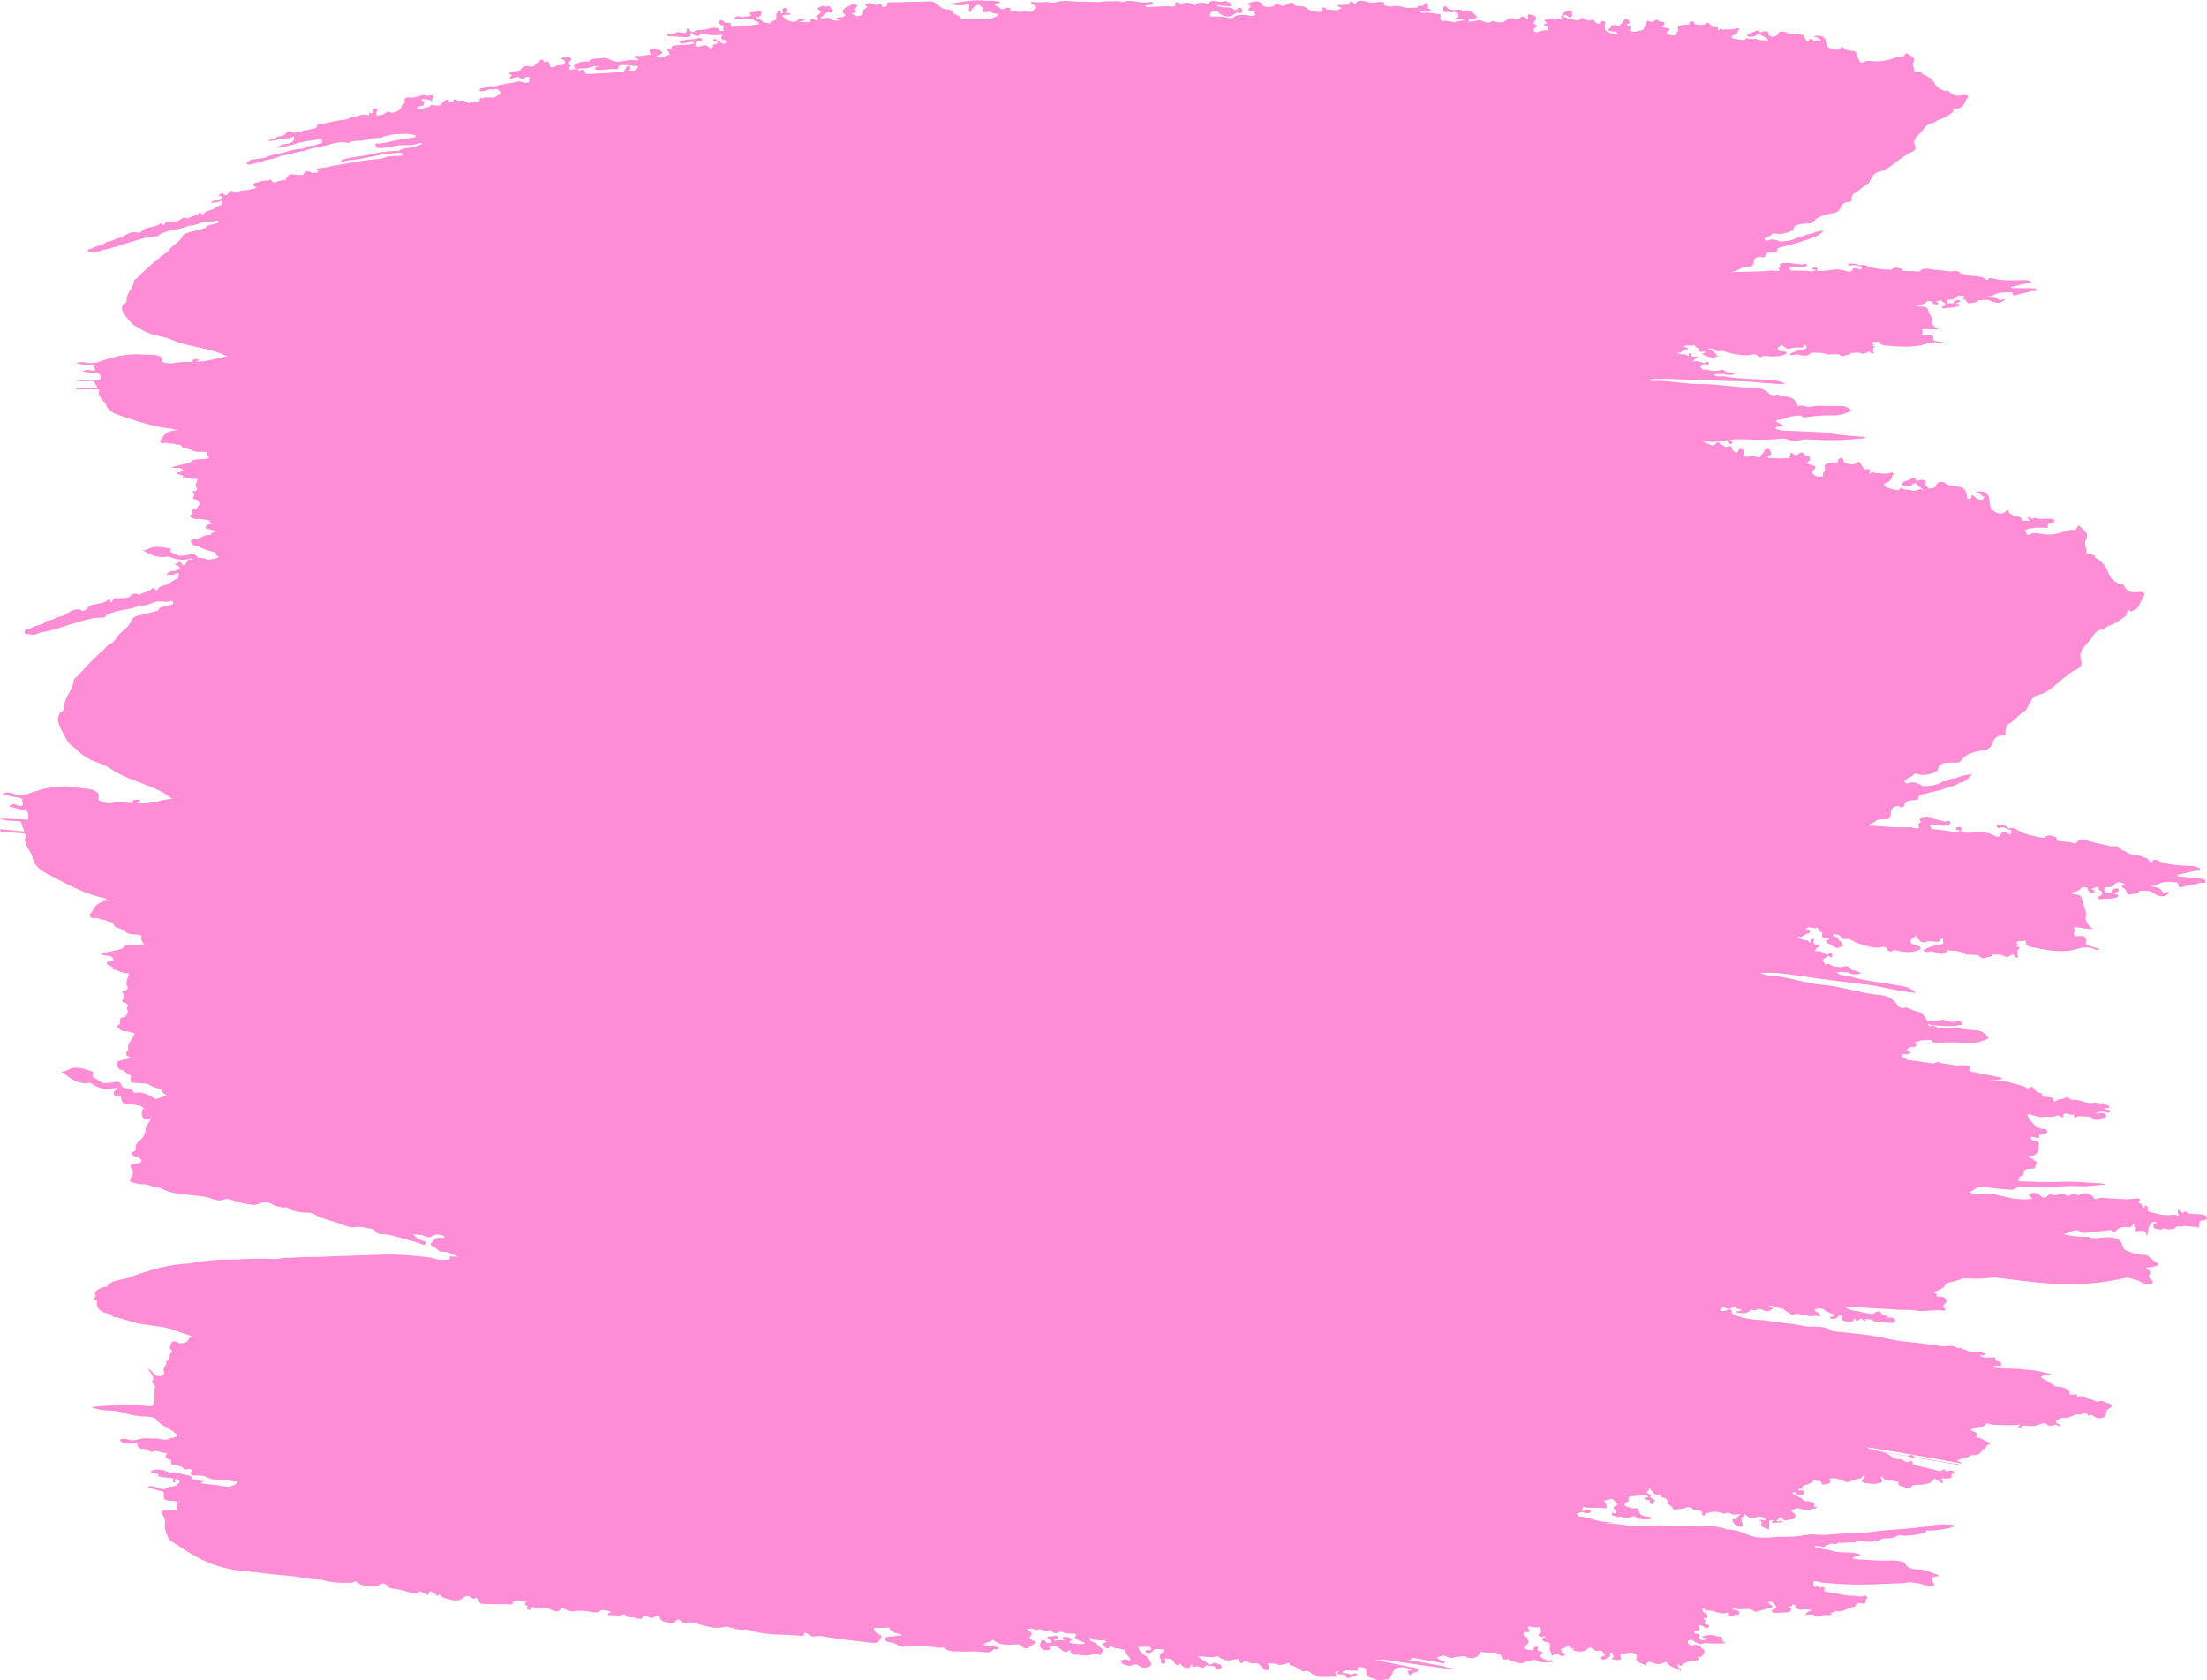 <?xml version="1.0" encoding="utf-8"?>
<!-- Generator: Adobe Illustrator 23.0.1, SVG Export Plug-In . SVG Version: 6.00 Build 0)  -->
<svg version="1.1" id="XMLID_1_" xmlns="http://www.w3.org/2000/svg" xmlns:xlink="http://www.w3.org/1999/xlink" x="0px" y="0px"
	 viewBox="0 0 216.566 164.891" enable-background="new 0 0 216.566 164.891" xml:space="preserve">

<g id="P">
	<path fill="#FF8DD5" d="M2.241,78.463c-0.222,0.166,0.116,0.422-0.012,0.542c-0.142,0.135-0.401,0.086-0.591-0.011
	c-0.296-0.152-0.497-0.068-0.769,0.128c0.521,0.129,0.958,0.289,1.397,0.333c0.555,0.056,0.514,0.429,0.517,0.74
	c0.003,0.364-0.318,0.214-0.543,0.204C1.493,80.368,0.746,80.341,0,80.313c0.547,0.273,1.102,0.194,1.651,0.252
	c0.188,0.02,0.444-0.012,0.457,0.223c0.016,0.275,0.258,0.49,0.239,0.802c-0.7-0.07-1.377-0.137-2.055-0.204
	c-0.105-0.01-0.254-0.078-0.267,0.079c-0.018,0.213,0.155,0.153,0.278,0.162C0.866,81.669,1.428,81.722,1.99,81.757
	c0.37,0.023,0.713,0.027,0.456,0.537c-0.058,0.115,0.058,0.281,0.091,0.422c0.121,0.507,0.546,0.937,0.639,1.391
	c0.182,0.885,0.839,1.324,1.505,1.663c1.829,0.931,3.619,1.996,5.657,2.374c0.101,0.188,0.344,0.083,0.46,0.239
	c-0.031,0.013-0.063,0.018-0.098,0.013c-0.128-0.001-0.263-0.024-0.383,0.002
	c-0.597,0.127-1.018,0.438-1.256,1c-0.075,0.177-0.336,0.292-0.198,0.536
	c0.126,0.223,0.359,0.152,0.558,0.136c0.104,0.02,0.208,0.04,0.313,0.06c0.173,0.167,0.379,0.098,0.571,0.121
	c0.219,0.15,0.448,0.261,0.714,0.232c0.187,0.203,0.166,0.611,0.6,0.57c0.19,0.085,0.381,0.17,0.571,0.255
	c0.454,0.538,1.097,0.272,1.627,0.483c0.033,0.007,0.065,0.015,0.097,0.026c-0.144,0.302-0.013,0.573,0.219,0.825
	c-0.491,0.16-0.973,0.084-1.44,0.093c-0.281,0.005-0.517,0.058-0.643,0.314c-0.64,0.303-1.417,0.252-2.22,0.578
	c0.436,0.14,0.708,0.167,0.984,0.166c0,0,0,0,0,0c0.331,0.257,0.547,0.488-0.07,0.559
	c-0.106,0.012-0.247,0.027-0.266,0.139c-0.026,0.16,0.155,0.191,0.258,0.255c0.111,0.069,0.243,0.103,0.366,0.153
	c0.012,0.073-0.205,0.15-0.041,0.184c0.529,0.11,1.007,0.491,1.571,0.402c0-0,0-0-0-0
	c0,0,0,0,0,0l0.003,0.001v0c0.002,0.462-0.438,0.844-0.106,1.384
	c0.074,0.12-0.132,0.346-0.383,0.358c-0.115,0.005-0.251,0.057-0.115,0.196c0.231,0.234,0.166,0.436,0.023,0.634
	c-0.127,0.175-0.032,0.281,0.142,0.319c0.251,0.055,0.334,0.208,0.389,0.376c-0.172,0.055-0.181,0.168-0.061,0.433
	c0.017,0.038,0.025,0.075,0.037,0.113c-0.144,0.21-0.174,0.527-0.467,0.526
	c-0.365-0.001-0.264,0.245-0.342,0.402c-0.043,0.087,0.111,0.229-0.042,0.287c-0.496,0.186-0.104,0.349,0.063,0.503
	c0.201,0.186,0.441,0.223,0.691,0.172c0.245,0.067,0.491,0.133,0.737,0.2c-0.087,0.563-0.83,0.964-0.601,1.618
	c0.009,0.027-0.051,0.06-0.078,0.091c-0.276,0.325-0.167,0.537,0.278,0.628c-0.116,0.058-0.227,0.126-0.334,0.206
	c-0.178,0.031-0.377,0.028-0.529,0.102c-0.195,0.095-0.589,0.011-0.502,0.406c0.072,0.328,0.269,0.558,0.65,0.572
	l0.001,0c0.237,0.224,0.501,0.4,0.773,0.559c-0.012,0.069-0.025,0.136-0.028,0.201
	c-0.02,0.434-0.082,0.487,0.535,0.49c0.361,0.002,0.72,0.038,1.078,0.081c0.325,0.193,0.662,0.357,1.032,0.442
	c0.17,0.039,0.366,0.064,0.42,0.256c0.071,0.25,0.275,0.317,0.459,0.416c-0.334,0.151-0.682,0.283-1.051,0.39
	c-0.635-0.346-1.247-0.783-2.014-0.624c-0.077,0.016-0.155,0-0.197-0.075
	c-0.178-0.32-0.475-0.342-0.785-0.376c-0.118-0.013-0.313-0.103-0.337-0.184c-0.172-0.579-0.595-0.459-0.951-0.373
	c-0.313,0.076-0.626,0.05-0.941,0.058c-0.15-0.084-0.301-0.167-0.452-0.251c-0.115-0.265-0.794-0.233-0.459-0.741
	c0.039-0.059-0.035-0.125-0.123-0.151c-0.811-0.24-1.621-0.627-2.417-0.131c-0.16,0.1-0.385,0.11-0.611,0.17
	c0.098,0.051,0.188,0.079,0.253,0.135c0.746,0.644,1.534,1.145,2.547,0.94c0,0,0,0,0,0
	c0.832,0.54,1.696,0.838,2.648,0.465c-0.013,0.108-0.004,0.165-0.023,0.175c-0.205,0.103-0.355,0.231-0.266,0.499
	c0.105,0.316,0.314,0.185,0.507,0.161c0.177-0.022,0.201,0.061,0.21,0.23c0.022,0.407,0.274,0.587,0.693,0.571
	c0.338-0.013,0.679,0.092,1.011,0.119c0.269,0.022,0.437,0.259,0.647,0.348c-0.104-0.028-0.219-0.07-0.25,0.031
	c-0.092,0.302-0.146,0.612,0.092,0.927c0.292,0.194,0.462-0.052,0.702-0.051c-0.021,0.381-0.485,0.611-0.489,0.992
	c-0.005,0.43-0.164,0.815-0.518,1.133c-0.284,0.256-0.561,0.506-0.453,0.894c0.038,0.136-0.11,0.195-0.233,0.261
	c-0.123,0.066-0.242,0.134-0.136,0.282c0.094,0.13,0.154,0.281,0.409,0.28c0.142-0.001,0.254,0.003,0.367,0.116
	c0.278,0.277,0.202,0.424-0.48,0.504c-0.513,0.06-0.545,0.27-0.347,0.527c0.277,0.359,0.063,0.665-0.086,0.909
	c-0.171,0.28,0.011,0.375,0.259,0.433c0.286,0.067,0.579,0.172,0.887,0.15c0.613-0.043,1.116,0.404,1.735,0.344
	c0.984,0.602,2.136,0.62,3.258,0.75c0.61,0.07,1.242,0.108,1.808,0.332c0.43,0.169,0.815,0.236,1.208,0.087
	c0.23-0.087,0.43-0.066,0.686,0.016c0.501,0.16,1.013,0.315,1.533,0.41c0.414,0.076,0.899,0.16,1.24-0.026
	c0.412-0.224,0.884-0.176,1.216,0.027c0.334,0.204,0.678,0.253,1.026,0.341c0.155,0.039,0.407-0.058,0.497,0.003
	c0.598,0.4,1.297,0.517,2.001,0.507c0.54-0.008,0.833,0.306,1.242,0.456c0.744,0.273,1.528,0.459,2.263,0.76
	c0.348,0.143,0.781,0.27,1.293,0.191c0.492-0.075,1.113,0.141,1.676,0.238c0.051,0.009,0.111,0.075,0.133,0.121
	c0.147,0.305,0.459,0.337,0.823,0.352c0.666,0.027,1.312,0.246,1.925,0.424c0.635,0.184,1.313,0.306,1.917,0.582
	c0.214,0.098,0.301-0.021,0.342-0.166c0.056-0.199-0.135-0.129-0.264-0.179c-0.4-0.155-0.779-0.349-0.985-0.673
	c0.413,0.115,0.856-0.006,1.234,0.253c0.131,0.089,0.418,0.093,0.544-0.011c0.293-0.242,0.664-0.205,1.062-0.13
	c0.081,0.05,0.234,0.111,0.23,0.149c-0.011,0.087-0.131,0.164-0.261,0.13c-0.523-0.138-0.704,0.119-0.917,0.346
	c-0.224,0.198-0.288,0.342,0.161,0.527c0.277,0.114,0.434,0.494,0.777,0.47c0.665-0.048,1.084,0.333,1.631,0.48
	c-0.217,0.006-0.429-0.013-0.641-0.026c-0.1-0.006-0.285-0.031-0.246,0.06c0.139,0.328-0.251,0.234-0.418,0.265
	c-0.585,0.105-1.144-0.184-1.703-0.244c-1.395-0.148-2.804-0.297-4.194-0.256c-2.257,0.066-4.51,0.152-6.765,0.23
	c-0.864-0.009-1.72,0.017-2.564,0.094c-0.459-0.043-0.881,0.023-1.291,0.126
	c-0.137-0.006-0.275-0.013-0.412-0.019c-1.15-0.061-2.284-0.026-3.41,0.045c-1.613-0.011-3.201,0.057-4.709,0.389
	c-2.015,0.076-3.79,0.593-5.504,1.208c-0.317,0.114-0.617,0.24-0.968,0.3
	c-0.661,0.166-1.416,0.236-1.705,0.789c-0.189,0.014-0.383,0.018-0.533,0.105
	c-0.355,0.128-0.521,0.256-0.561,0.467c-0.072,0.042-0.105,0.078-0.046,0.148c0.015,0.018,0.029,0.037,0.042,0.055
	c0.004,0.041,0.011,0.083,0.02,0.129c0.008,0.041-0.039,0.091-0.08,0.125c-0.139,0.113-0.166,0.212,0.084,0.296
	c0.127,0.043,0.124,0.107,0.111,0.192c-0.08,0.531,0.302,0.934,1.028,1.098c0.183,0.041,0.373,0.04,0.46,0.228
	c0.068,0.148,0.291,0.135,0.467,0.146c0.865,0.231,1.688,0.575,2.598,0.686c0.563,0.069,1.124,0.168,1.687,0.241
	c1.092,0.142,2.036,0.611,3.153,0.968c-0.284,0.064-0.392,0.182-0.448,0.361c-0.07,0.221-0.705,0.367-0.95,0.238
	c-0.518-0.272-0.669-0.121-0.777,0.228c-0.056,0.182-0.134,0.324,0.082,0.492c0.102,0.08,0.119,0.199,0.021,0.246
	c-0.411,0.197,0.114,0.767-0.56,0.849c0.252,0.37-0.367,0.574-0.188,0.955c0.082,0.174-0.009,0.431-0.306,0.495
	c-0.324,0.07-0.552-0.075-0.75-0.299c-0.118-0.133-0.225-0.314-0.569-0.43c0.364,0.447,0.751,0.821,0.473,1.26
	c-0.066,0.105,0.062,0.195,0.146,0.284c0.073,0.076,0.171,0.144,0.142,0.247c-0.137,0.479-0.042,0.985-0.076,1.475
	c-0.198,0.124,0.013,0.494-0.509,0.432c-1.18-0.142-2.35-0.164-3.508-0.082
	c-0.664,0.047-1.347,0.035-2.128,0.185c0.615,0.24,1.155,0.312,1.637,0.312c0.514,0.001,1.034,0.082,1.456,0.219
	c0.77,0.249,1.521,0.365,2.307,0.384c0.31,0.007,0.597,0.059,0.87,0.187c0.367,0.673,1.392,0.889,1.924,1.447
	c0.553,0.29-0.007,0.327-0.149,0.421c-0.117,0.077-0.375,0.015-0.478,0.15
	c-0.509,0.182-1.075-0.158-1.591-0.041c-0.465-0.062-0.918-0.062-1.343,0.049c-0.369,0.096-0.726,0.182-1.14-0.015
	c-0.094-0.045-0.244-0.025-0.367-0.028c-0.147-0.003-0.288,0.014-0.328,0.131
	c-0.047,0.14,0.131,0.17,0.248,0.226c0.446,0.213,0.897,0.072,1.345,0.117c0.032-0.004,0.061,0.002,0.088,0.018
	c0.003,0.05,0.006,0.1,0.009,0.15c0.108,0.447,0.599,0.314,0.953,0.389c0,0,0,0,0,0
	l-0.001-0c0.222,0.199,0.447,0.387,0.761,0.142c0,0,0,0,0,0c0.39,0.074,0.759,0.235,1.166,0.234
	c-0.06,0.211-0.259,0.482,0.187,0.592c0.497,0.122,0.053,0.436,0.374,0.559c0.016,0.006,0.037,0.023,0.046,0.02
	c0.336-0.102,0.584,0.175,0.895,0.179h0c0.096,0.178,0.228,0.304,0.517,0.241
	c0.403-0.088,0.49,0.089,0.374,0.294c-0.135,0.24,0.029,0.287,0.293,0.324c0.426,0.005,0.858-0.059,1.261,0.174
	c0.309,0.179,0.667,0.214,1.016,0.211c0.477-0.004,0.946,0.059,1.416,0.145c0.149,0.088,0.298,0.062,0.452,0.044
	c0.214-0.025,0.075,0.092,0.114,0.139c-0.349,0.258-0.761,0.464-1.313,0.348
	c-0.764-0.16-1.536-0.192-2.299-0.324c0.04-0.107,0.208-0.101,0.316-0.174
	c-0.345-0.069-0.67-0.135-0.996-0.199c-0.106-0.021-0.227-0.034-0.224-0.138c0.007-0.232-0.245-0.248-0.441-0.273
	c-0.573-0.074-1.122-0.375-1.72-0.24c-0.03,0.007-0.092-0.033-0.133-0.057c-0.413-0.243-1.119-0.326-1.506-0.174
	c-0.085,0.033-0.211,0.055-0.167,0.156c0.036,0.082,0.14,0.134,0.254,0.132c0.259-0.003,0.448,0.033,0.479,0.27
	c0.011,0.084,0.167,0.087,0.272,0.098c0.388,0.042,0.775,0.085,1.162,0.128c0.142,0.14-0.198,0.338,0.054,0.396
	c0.351,0.082-0.056-0.273,0.206-0.301c0.032-0.004,0.059-0.021,0.088-0.032l0,0
	c0.284,0.184,0.419,0.36,0.036,0.516c-0.03,0.012-0.019,0.07-0.028,0.106c-0.387,0.122-0.829,0.164-1.167,0.361
	c-0.11,0.064-0.269-0.025-0.406-0.038c-0.056-0.016-0.121-0.041-0.171-0.034
	c-0.358-0.1-0.715-0.354-1.163-0.11c0.449,0.145,0.818,0.281,1.221,0.351c0.196,0.034,0.449,0.06,0.407,0.288
	c-0.005,0.64,0.003,0.655,0.823,0.708c0.199,0.013,0.379,0.053,0.566,0.095c0.054,0.053,0.065,0.1,0.055,0.145
	c-0.011-0.048-0.028-0.096-0.055-0.145c-0.163,0.252-0.171,0.519,0.008,0.828c-0.018,0.011-0.038,0.021-0.066,0.03
	c-0.001,0-0.002,0-0.003,0.001c-0.223-0.018-0.411-0.034-0.598-0.046l-0.939,0.076
	c-0.007,0.404,0.423,0.798,0.333,1.177c-0.127,0.536,0.116,1.026,0.357,1.529c0.054,0.112,0.142,0.214,0.274,0.296
	c0.819,0.51,1.599,1.046,2.471,1.518c1.34,0.726,2.722,1.185,4.321,1.355c0.996,0.106,1.998,0.189,2.995,0.334
	c0.638,0.093,1.29,0.105,1.918,0.181c0.983,0.119,1.96,0.347,2.955,0.36c0.051,0.001,0.105,0.017,0.155,0.032
	c0.949,0.278,1.901,0.307,2.857,0.263c0.178-0.008,0.331-0.209,0.453-0.099c0.485,0.436,1.04,0.46,1.68,0.416
	c0.122-0.009,0.274,0.099,0.454-0.01c0.262-0.16,0.563-0.443,0.923,0.035c0.077,0.103,0.291,0.219,0.44,0.229
	c0.773,0.052,1.476,0.339,2.218,0.489c0.132,0.027,0.269,0.083,0.293-0.039c0.058-0.281,0.313-0.126,0.475-0.072
	c0.204,0.068,0.383,0.185,0.582,0.286c0.131-0.459,0.173-0.462,0.656-0.142c0.076,0.05,0.236,0.385,0.394,0.047
	c0.025-0.053,0.035,0.023,0.049,0.039c0.246,0.278,0.661,0.403,1.023,0.481c0.4,0.086,0.868,0.171,1.219-0.11
	c0.233-0.186,0.55-0.403,0.947-0.032c0.064,0.06,0.161,0.092,0.234,0.051c0.286-0.162,0.345,0.013,0.406,0.166
	c0.084,0.21,0.226,0.364,0.555,0.36c0.691-0.008,1.392,0.058,2.079,0.011c0.299-0.02,0.752,0.201,0.755-0.237
	c0-0.016,0.132-0.014,0.192-0.034c0.367-0.12,0.757,0.004,1.138,0.032c-0.128,0.154-0.317,0.315,0.139,0.412
	c-0.107,0.124-0.15,0.296,0.043,0.373c0.282,0.112,0.197-0.113,0.257-0.206c0.076-0.118,0.209-0.024,0.321-0.008
	c0.397,0.056,0.799,0.196,1.185,0.061c0.221-0.012,0.352,0.121,0.52,0.198c0.497,0.227,0.928,0.11,0.913-0.235
	c0.424,0.084,0.791,0.418,1.222,0.35c0.589-0.093,1.238-0.048,1.754,0.067c0.546,0.121,0.738,0.001,1.006-0.196
	c0.312-0.001,0.609,0.048,0.891,0.174c0.011,0.01,0.022,0.021,0.033,0.033c-0.088,0.106-0.343,0.064-0.275,0.228
	c0.015,0.036,0.118,0.092,0.158,0.086c0.471-0.072,1.045,0.172,1.439-0.131c0.165,0.332,0.495,0.353,0.879,0.327
	c0.096-0.007,0.252,0.14,0.326,0.123c0.188-0.045,0.504,0.156,0.568-0.083c0.073-0.273,0.077-0.29,0.451-0.117
	c0.263,0.122,0.488,0.231,0.746,0.033c0.251-0.193,0.441-0.148,0.547,0.158c0.078,0.225,0.416,0.378,0.648,0.382
	c0.307,0.005,0.754,0.166,0.922-0.159c0.119-0.23,0.323-0.102,0.425,0.008c0.227,0.245,0.501,0.249,0.785,0.18
	c0.233-0.057,0.442-0.017,0.669,0.049c0.968,0.279,1.931,0.653,2.944,0.352c0.044-0.013,0.106-0.009,0.157-0
	c0.621,0.112,1.221,0.417,1.873,0.251c0.049-0.013,0.136,0.031,0.202,0.053c0.618,0.208,1.263,0.315,1.909,0.39
	c1.092,0.127,2.18,0.053,3.275,0.212c0.169,0.025,0.255-0.003,0.284-0.137c0.043-0.196,0.198-0.225,0.392-0.051
	c0.238,0.213,0.484,0.282,0.837,0.21c0.218-0.044,0.495-0.008,0.739,0.033c1.573,0.267,3.155,0.432,4.736,0.616
	c0.415,0.048,0.665-0.078,0.716-0.253c0.047-0.162,0.487-0.403-0.115-0.617c-0.23-0.082-0.448-0.345-0.423-0.53
	c0.022-0.168,0.372-0.005,0.561-0.06c0.101-0.029,0.255,0.024,0.364,0.001c0.204-0.042,0.555-0.087,0.589,0.009
	c0.172,0.478,0.729,0.492,1.174,0.648c0.015,0.005,0.01,0.046,0.021,0.108c-0.425-0.106-0.727,0.14-1.159,0.083
	c-0.197-0.026-0.48,0.078-0.475,0.269c0.005,0.205,0.306,0.246,0.515,0.293c0.303,0.068,0.598,0.16,0.825,0.316
	c0.217,0.148,0.374,0.111,0.612,0.104c0.428-0.012,0.809-0.131,1.28-0.079c0.648,0.071,1.299,0.068,1.954,0.184
	c0.239,0.042,0.511-0.102,0.733,0.1c0.227,0.207,0.554,0.25,0.833,0.263c0.689,0.032,1.38,0.033,2.059,0
	c0.639-0.03,1.437,0.345,1.887-0.214c0.014-0.018,0.1-0.004,0.153,0c0.124,0.01,0.285,0.04,0.295-0.077
	c0.011-0.131-0.173-0.137-0.299-0.189c-0.382-0.157-0.798-0.02-1.175-0.163c0.141-0.272,0.63-0.213,0.792-0.457
	c0.037-0.055,0.159-0.02,0.231,0.036c0.64,0.489,1.377,0.442,2.123,0.38c0.225-0.019,0.434,0,0.609,0.186
	c0.248,0.265,0.527,0.256,0.779,0.04c0.094-0.081,0.21-0.151,0.33-0.212c0.244-0.124,0.328-0.241-0.023-0.401
	c-0.192-0.087-0.43-0.248-0.277-0.376c0.415-0.348-0.001-0.511-0.321-0.71c0.26-0.063,0.515-0.181,0.794,0.051
	c0.032,0.026,0.156,0.035,0.192,0.013c0.247-0.146,0.488-0.039,0.731,0.056c0.153,0.06,0.311,0.119,0.425,0.003
	c0.086-0.088,0.213-0.061,0.257-0.001c0.236,0.32,0.503,0.286,0.815,0.137c0.1-0.048,0.239-0.015,0.358,0.032
	c0.254,0.101,0.522,0.117,0.787,0.121c0.34,0.005,0.676-0.006,0.384,0.345c-0.059,0.071,0.031,0.115,0.099,0.159
	c0.234,0.151,0.467,0.303,0.789,0.315c0.014,0.07,0.108,0.178-0.042,0.189c-0.411,0.031-0.833,0.029-1.248-0.079
	c-0.141-0.037-0.189-0.124-0.056-0.205c0.093-0.056,0.295-0.114,0.102-0.222c-0.215-0.12-0.501-0.226-0.749-0.169
	c-0.283,0.066,0.091,0.203,0.047,0.308c-0.268,0.026-0.551-0.038-0.804,0.032c-0.165,0.045-0.164,0.046-0.231-0.155
	c0.128-0.068,0.484,0.05,0.391-0.178c-0.075-0.182-0.301-0.124-0.49-0.079c-0.123,0.03-0.281-0.002-0.411,0.02
	c-0.152,0.026-0.177,0.101-0.041,0.195c0.209,0.106,0.294,0.238,0.217,0.405
	c-0.178,0.061-0.33,0.1-0.452-0.105c-0.072-0.121-0.345-0.185-0.397-0.099
	c-0.146,0.239-0.29,0.513-0.018,0.79c0.183,0.187,0.479,0.183,0.724,0.142c0.124-0.021,0.161-0.156,0.091-0.261
	c-0.088-0.133-0.1-0.13,0.053-0.18c0.258,0.018,0.511,0.053,0.749,0.153c0.017,0.018,0.024,0.037,0.021,0.057
	c0.015,0.006,0.029,0.013,0.044,0.019c0.343,0.17,0.607,0.725,1.082,0.176c0.011-0,0.022,0,0.033,0
	c0.054,0.407,0.256,0.525,0.77,0.5c0.032-0.004,0.062,0.001,0.091,0.016c0.466,0.125,0.884,0.034,1.308-0.028
	c0.06-0.002,0.119-0.008,0.176-0.024c0.036-0.125,0.107-0.124,0.252-0.039c0.147,0.087,0.403,0.157,0.449,0.02
	c0.061-0.181,0.341-0.453,0.123-0.542c-0.413-0.169-0.462-0.552-0.894-0.657c-0.364-0.088-0.341-0.249-0.294-0.451
	c0.255,0.087,0.394,0.305,0.685,0.254c0.308,0.08,0.658-0.069,0.939,0.162c-0.098,0.139-0.601,0.101-0.298,0.414
	c0.214,0.273,0.426,0.382,0.636,0.049c0.144-0.034,0.221,0.056,0.317,0.111c0.166,0.132,0.37,0.073,0.557,0.103
	c0.166,0.118,0.574,0.051,0.552,0.179c-0.056,0.334,0.413,0.485,0.474,0.759c0.016,0.071,0.145,0.145,0.05,0.21
	c-0.086,0.059-0.175,0.01-0.278-0.038c-0.252-0.119-0.425,0.054-0.646,0.065
	c0.077,0.127,0.117,0.326,0.238,0.366c0.262,0.087,0.564,0.226,0.851,0.107c0.269-0.112,0.462-0.166,0.769,0.078
	c0.29,0.231,0.698,0.173,1.002,0.009c0.259-0.14,0.195-0.319-0.034-0.493c0.001-0.129-0.153-0.212-0.222-0.32
	c0.012-0.138-0.143-0.194-0.261-0.279c-0.343-0.245-0.613-0.518-0.597-0.872c0.26,0.182,0.51,0.017,0.766,0.051
	c0.132,0.069,0.276-0.045,0.406,0.046c0.106,0.173,0.205,0.344-0.21,0.289c-0.148-0.032-0.239,0.006-0.268,0.108
	c-0.019,0.069,0.027,0.123,0.117,0.161c0.221,0.093,0.368,0.024,0.499-0.081h0
	c0.253-0.42,0.765-0.287,1.249-0.216c-0.122,0.32-0.8,0.506-0.307,0.975c-0.095,0.146-0.104,0.332,0.132,0.39
	c0.225,0.056,0.28-0.118,0.277-0.266c-0,0-0,0-0-0c-0.026-0.08-0.052-0.161-0.078-0.242
	c0.438-0.006,0.816,0.028,0.959,0.443c0.059,0.171,0.29,0.276,0.517,0.112c0.001-0.023,0.01-0.043,0.026-0.062
	c0.197,0.188,0.332,0.434,0.729,0.437c0.322,0.002,0.26-0.229,0.409-0.412c0.006,0.261,0.082,0.38,0.399,0.276
	c0.079-0.026,0.222-0.056,0.382,0.028c0.282,0.147,0.499,0.065,0.609-0.143c0.253,0.023,0.505,0.045,0.758,0.068
	c0.214,0.052,0.2,0.384,0.554,0.264c0.121-0.041,0.263-0.067,0.24-0.199c-0.018-0.105-0.074-0.253-0.203-0.257
	c-0.229-0.009-0.475-0.29-0.686-0.044c-0.148-0.004-0.326,0.155-0.417,0.03c-0.23-0.318-0.746-0.427-1.01-0.766
	c0.443,0.034,0.829,0.064,1.215,0.094c0.129-0.037,0.305,0.072,0.41-0.038c0.106-0.018,0.212-0.035,0.318-0.052
	c0.515,0.431,1.083,0.524,1.704,0.277c0.132,0.056,0.217-0.018,0.323-0.035c0.008,0.053,0.016,0.106,0.023,0.159
	c0.048,0.196,0.325,0.38,0.417,0.213c0.183-0.331,0.32-0.122,0.534-0.025c0.144,0.065,0.359,0.144,0.479,0.114
	c0.466-0.118,0.637,0.139,0.839,0.355c0.124,0.132,0.194,0.294,0.46,0.303c0.321,0.031,0.242-0.148,0.231-0.272
	c-0.012-0.135-0.068-0.272-0.104-0.408c0.184,0.013,0.368,0.025,0.552,0.038c0.065,0.008,0.129,0.016,0.194,0.024
	c0.379,0.189,0.706,0.061,1.043-0.005c0,0,0,0,0,0c0.131,0.029,0.166-0.206,0.346-0.038
	c-0.019,0.097,0.026,0.207,0.156,0.222c0.442,0.049,0.69,0.318,1.023,0.488c0.067,0.08,0.165,0.107,0.265,0.072
	c0.333-0.115,0.538,0.022,0.713,0.229c0.139,0.061,0.277,0.121,0.416,0.182c0.126,0.144,0.317,0.104,0.484,0.123
	c0.434,0.049,0.848-0.007,1.27-0.017c0.283-0.006,0.347-0.01,0.223-0.206c-0.126-0.199-0.05-0.309,0.326-0.342
	c-0.264,0.177-0.303,0.295,0.077,0.327c0.158,0.013,0.317,0.026,0.475,0.039c0.026,0.248,0.272,0.412,0.504,0.279
	c0.166-0.096,0.318-0.116,0.497-0.148c0.122-0.022,0.223-0.086,0.162-0.192c-0.067-0.117-0.215-0.115-0.3-0.048
	c-0.24,0.189-0.492-0.054-0.733-0.034c0,0,0,0,0,0c-0.124-0.053-0.435,0.072-0.334-0.196
	c0.139-0.039,0.277-0.077,0.416-0.116c0.153,0.01,0.307,0.02,0.46,0.029c0.024,0.001,0.048,0.003,0.072,0.005
	c0,0,0,0,0,0c0.249,0.006,0.646,0.179,0.496-0.24c-0.046-0.13,0.188-0.034,0.272-0.076
	c0.189,0.003,0.382-0.005,0.52,0.138c0.152,0.276-0.121,0.617,0.366,0.841c0.028,0.002,0.052,0.011,0.072,0.027
	c0.461,0.087,0.892,0.48,1.389,0.181c0.071,0.002,0.142,0.004,0.213,0.005c0.052,0.003,0.138,0.022,0.151,0.006
	c0.181-0.224,0.399-0.431,0.486-0.696c0.093-0.282,0.312-0.466,0.743-0.499c0.399-0.031,0.764,0.107,1.143,0.18
	c-0.025,0.081-0.092,0.117-0.213,0.123c-0.107,0.005-0.294-0.01-0.214,0.127c0.059,0.101,0.018,0.252,0.213,0.298
	c0.149,0.035,0.188-0.07,0.256-0.136c0.047-0.045,0.13-0.069,0.197-0.103c0.305-0.016,0.409-0.137,0.322-0.356
	c0.029-0.009,0.061-0.01,0.093-0.001c0.004,0.001,0.005-0,0.008,0.001c-1.52-0.298-3.089-0.613-4.291-0.865
	c0.066-0.019,0.13-0.032,0.188-0.019c0.373,0.079,0.46,0.04,0.436-0.045c0.316,0.05,0.647,0.102,0.987,0.154
	c0.042,0.029,0.091,0.054,0.153,0.07c0.065,0.001,0.124-0.005,0.162-0.022c0.918,0.14,1.889,0.283,2.817,0.413
	c0.001-0.002,0.001-0.004,0.002-0.006c0.006,0.003,0.012,0.006,0.018,0.009c1.088,0.153,2.108,0.288,2.898,0.379
	c-0.104-0.126-0.27-0.203-0.615-0.143c-0.03-0.017-0.06-0.035-0.09-0.052c0.008-0.031-0.012-0.055-0.037-0.078
	c-1.094-0.194-2.446-0.44-3.768-0.684c0.222,0.023,0.389,0.004,0.489-0.176c-0.039-0.006-0.063-0.023-0.098-0.032
	c1.16,0.205,2.309,0.411,3.234,0.587c0.156-0.213-0.072-0.282-0.348-0.323c-0.042-0.068-0.114-0.1-0.21-0.105
	c-0.04-0.048-0.081-0.096-0.121-0.143c-0.019-0.001-0.029-0.009-0.033-0.02
	c0.22-0.085,0.452-0.159,0.691-0.194c0.267,0.106,0.516,0.261,0.831,0.238c0.209-0.04,0.377-0.172,0.635-0.1
	c0.158-0.068,0.384-0.046,0.553-0.098c0.047,0.061,0.161,0.115,0.287,0.168c0.569,0.113,0.957,0.002,1.133-0.322
	c0.06-0.11,0.088-0.274,0.32-0.225c0.48,0.101,0.937,0.067,1.399,0.037c-0.058,0.288,0.312,0.154,0.446,0.254
	c0.064,0.439,0.199,0.519,0.705,0.413c0.174,0.171,0.442,0.207,0.678,0.287c0.328,0.076,0.662,0.191,0.952,0.003
	c0.066-0.024,0.133-0.047,0.199-0.071c0.349,0.056,0.572-0.327,0.979-0.07c0.475,0.252,0.954,0.163,1.432,0.126
	c0.09-0.007,0.098-0.054,0.07-0.111c-0.025-0.05-0.103-0.131-0.131-0.105c-0.268,0.241-0.491-0.095-0.735-0.082
	c-0.116-0.133-0.485-0.282-0.289-0.401c0.532-0.322-0.047-0.312-0.244-0.42c-0.02-0.048-0.075-0.113-0.053-0.141
	c0.074-0.092,0.155-0.181-0.064-0.235c-0.19-0.048-0.3,0.011-0.294,0.163c0.002,0.061-0.017,0.121-0.026,0.181
	c-0.193-0.018-0.394-0.013-0.578-0.058c-0.403-0.099-0.452-0.253-0.143-0.434c0.376-0.221,0.21-0.503,0.073-0.786
	c-0.108-0.111-0.379-0.146-0.323-0.333c0.046-0.068-0.008-0.201,0.188-0.173c0.409,0.059,0.489-0.075,0.301-0.316
	c-0.168-0.214,0.035-0.267,0.187-0.206c0.328,0.131,0.607,0.041,0.905,0.043c0.004,0.004,0.007,0.007,0.011,0.011
	c0.005,0,0.01,0.001,0.015,0.001c0.122,0.227,0.192,0.445-0.071,0.623c-0.074,0.05-0.099,0.129-0.035,0.209
	c0.076,0.096,0.2,0.108,0.328,0.107c0.11-0.002,0.192-0.112,0.332-0.014c-0.045,0.139-0.413,0.058-0.351,0.25
	c0.041,0.127,0.184,0.261,0.37,0.264c0.427,0.009,0.367,0.217,0.393,0.398c0.001,0.079,0.002,0.159,0.003,0.238
	c-0.094,0.197,0.205,0.371,0.138,0.584c-0.04,0.126,0.198,0.119,0.255,0.06c0.17-0.177,0.286-0.219,0.539,0.002
	c0.097,0.085,0.448,0.149,0.549-0.019c0.096-0.16-0.167-0.195-0.32-0.254c-0.031-0.012-0.056-0.034-0.084-0.051
	c0.189-0.07,0.016-0.152-0.02-0.23c0.23-0.146,0.631-0.155,0.64-0.414c0.412,0.074,0.22,0.32,0.35,0.491
	c0.161-0.034,0.016-0.256,0.312-0.202c-0.173,0.271,0.083,0.292,0.367,0.324c0.4,0.045,0.732-0.016,0.947-0.242
	c0.152-0.159,0.354-0.19,0.512-0.032c0.199,0.199,0.406,0.247,0.676,0.203c0.354-0.058,0.328,0.222,0.501,0.325
	c0.118,0.07-0.021,0.202-0.189,0.236c-0.161,0.032-0.326,0.076-0.166,0.23c0.118,0.113,0.286,0.118,0.42,0.031
	c0.223-0.144,0.608-0.2,0.502-0.526c-0.013-0.039-0.034-0.114,0.071-0.117c0.075-0.002,0.174,0.036,0.16,0.083
	c-0.044,0.148,0.236,0.33-0.016,0.448c-0.066,0.031-0.121,0.066-0.042,0.105c0.23,0.113,0.487,0.102,0.726,0.088
	c0.21-0.012,0.175-0.134,0.137-0.264c-0.038-0.129-0.121-0.374,0.094-0.352c0.342,0.034,0.583-0.114,0.888-0.097
	c0.339,0.019,0.652,0.151,0.567,0.414c-0.14,0.433,0.272,0.565,0.672,0.73c0.13-0.004,0.135,0.162,0.325,0.122
	c-0.143-0.194,0.059-0.278,0.192-0.388c0.518,0.183,1.035,0.387,1.531,0.08c0.083-0.051,0.243-0.033,0.285,0.04
	c0.259,0.452,0.914,0.486,1.374,0.828c-0.058-0.302-0.529-0.479-0.247-0.736c0.106,0.046,0.021,0.413,0.361,0.093
	c0.242-0.228,0.755-0.385,1.181-0.393c0.52-0.01,0.477-0.132,0.312-0.39c0.438,0.07,0.486-0.099,0.632-0.359
	c0.177-0.317-0.2-0.397-0.304-0.572c-0.108-0.18-0.425-0.273-0.696-0.219c-0.482,0.096-0.597-0.084-0.597-0.38
	c0.148-0.214,0.42-0.121,0.578-0.016c0.359,0.238,0.681,0.436,1.102,0.176c0.021-0.013,0.098,0.02,0.149,0.032
	c0.209,0.05,1.541,0.056,1.792,0.008c0.027-0.026,0.053-0.053,0.08-0.08c-0.362-0.072-0.347-0.272-0.361-0.467
	c-0.004-0.049-0.064-0.094-0.15-0.095c-0.105-0.011-0.21-0.022-0.315-0.033c-0.444-0.163-0.864-0.152-1.278-0.028
	c-0.074,0.022-0.192,0.003-0.174,0.091c0.019,0.088,0.101,0.146,0.228,0.105c0.3-0.095,0.201,0.034,0.156,0.136
	c-0.069,0.022-0.139,0.044-0.208,0.066c-0.209,0.069-0.363-0.067-0.539-0.119c0.034-0.208,0.357-0.476-0.321-0.526
	c-0.149-0.011-0.133-0.233-0.018-0.236c0.578-0.014,0.402-0.293,0.338-0.54c0.202-0.061,0.359-0.015,0.506,0.125
	c0.151,0.143,0.333,0.18,0.481,0.033c0.158-0.156-0.007-0.214-0.196-0.28c-0.099-0.034-0.312-0.112-0.195-0.188
	c0.277-0.179-0.179-0.288-0.089-0.465c0.379,0.173,0.357-0.018,0.365-0.201c0.008-0.179-0.154-0.257-0.343-0.327
	c0,0,0,0-0,0c-0.174-0.11-0.177-0.236-0.121-0.368c0.223-0.035,0.26,0.287,0.521,0.178
	c0.24,0.08,0.528-0.02,0.74,0.163c0.344,0.068,0.688,0.207,1.03,0.104c0.021-0.004,0.042-0.011,0.062-0.021
	c0.034-0.002,0.067-0.003,0.101-0.005c0.084,0.725,0.582,0.107,0.87,0.197c0.165,0.052,0.248-0.08,0.276-0.2
	c0.037-0.159-0.137-0.181-0.273-0.249c-0.129-0.065-0.372,0.013-0.416-0.195c0.455,0.079,0.884,0.144,1.309,0.069
	c0.256-0.045,0.497,0.036,0.712,0.168c0.093,0.036,0.187,0.072,0.28,0.109c0.501-0.137,1.005-0.268,1.5-0.414
	c0.151-0.044,0.186-0.138,0.012-0.236c-0.132-0.077-0.259-0.157-0.287-0.278c0.323-0.16,0.443,0.003,0.558,0.174
	c0,0.018,0.012,0.035,0.036,0.053c0.263,0.203,0.236,0.351-0.083,0.455c-0.131,0.043-0.221,0.117-0.154,0.241
	c0.047,0.087,0.155,0.115,0.266,0.111c0.451-0.02,0.907-0.011,1.35-0.071c0.203-0.027,0.203-0.132,0.262-0.228
	c0.102-0.166-0.121-0.111-0.195-0.155c-0.137-0.082-0.14-0.079,0.123-0.164c0.179-0.02,0.159-0.267,0.433-0.177
	l0.027-0.007c0.008,0.296,0.195,0.476,0.625,0.501c0.309-0.112,0.652,0.021,0.975,0.009
	c-0.003,0.022-0.004,0.044-0.004,0.066c-0.305,0.061-0.507,0.196-0.593,0.451c0.275-0.07,0.54-0.07,0.812-0.033
	c0.176,0.141,0.415,0.254,0.609,0.149c0.27-0.146,0.554-0.147,0.878-0.117c0.235,0.022,0.322-0.057,0.204-0.229
	c0.152-0.054,0.378-0.025,0.439-0.182c0.647,0.15,1.043-0.188,1.545-0.316c0.123-0.031,0.224-0.093,0.372-0.074
	c0.086-0.231,0.279-0.474,0.617-0.364c0.458,0.148,0.407-0.044,0.451-0.22c0.018-0.072,0.027-0.148,0.066-0.212
	c0.03-0.05,0.258-0.028,0.111-0.139c-0.095-0.072-0.239-0.242-0.321-0.188c-0.347,0.232-0.756-0.004-1.127,0.012
	c-0.815,0.036-1.615-0.303-2.442-0.343c-0.149-0.007-0.432-0.135-0.359-0.241c0.181-0.26-0.194-0.314-0.247-0.258
	c-0.235,0.247-0.297-0.321-0.493-0.074c-0.129,0.163-0.207-0.059-0.319-0.068c-0.001-0.131-0.001-0.262-0.002-0.393
	c0.395-0.159,0.777,0.194,1.171,0.111c2.219,0.255,4.397,0.193,6.565,0.076c0.549-0.029,1.125,0.009,1.639-0.139
	c0.439,0.066,0.898,0.085,1.31,0.212c0.328,0.101,0.614,0.225,0.948,0.132c0.227-0.027,0.248-0.043,0.21-0.157
	c-0.175-0.23-0.253-0.46-0.123-0.693c0.202-0.032,0.448-0.003,0.594-0.187c-0.715-0.164-1.265-0.572-2.047-0.563
	c-0.497,0.005-1.079-0.104-1.285-0.586c-0.055-0.129-0.202-0.141-0.338-0.176c-0.405-0.104-0.814-0.123-1.215-0.102
	c-0.93,0.048-1.873-0.054-2.811-0.096c-0.253-0.011-0.545-0.007-0.798-0.145
	c0.216-0.193,0.598-0.146,0.819-0.324c-0.296-0.146-0.585-0.182-0.883-0.206c-0.618-0.048-1.236,0.011-1.854-0.153
	c-0.339-0.155-0.722-0.145-1.079-0.231c-0.135-0.134-0.324-0.1-0.491-0.112c-0.187-0.013-0.207-0.074-0.156-0.176
	l0,0.001c0.205,0.027,0.426,0.025,0.613,0.089c0.294,0.1,0.367-0.023,0.458-0.155
	c0.271,0.053,0.382-0.23,0.628-0.142c0.337,0.119,0.485-0.003,0.648-0.144c0.041,0.026,0.086,0.074,0.122,0.074
	c0.481-0.004,0.938-0.104,1.439-0.05c0.188,0.02,0.07-0.126,0.042-0.205l-0.001-0.001
	c0.929,0.092,1.903,0.346,2.661-0.177c0,0,0,0,0-0c0.521-0.017,1.054-0.008,1.453-0.275
	c0.124-0.083,0.291-0.054,0.451-0.032c0.017,0.005,0.038,0.009,0.06,0.012c0.138,0.028,0.27,0.025,0.401,0.012
	c0.657-0.026,1.701-0.203,1.879-0.357c0.027-0.023,0.011-0.073,0.015-0.111c0.147-0.088,0.337-0.023,0.506-0.032
	c0.745-0.039,1.464-0.134,2.125-0.355c0.087-0.029,0.208-0.04,0.13-0.185c-0.767-0.117-1.573-0.091-2.259,0.042
	c-1.864,0.363-3.849,0.345-5.742,0.613c-0.785,0.111-1.637,0.154-2.475,0.162
	c-1.041,0.01-2.021,0.229-3.113,0.108c-0.65-0.072-1.314,0.118-1.972,0.19
	c-0.633,0.057-1.286,0.004-1.928,0.05c-0.931,0.067-1.908,0.186-2.835-0.255c-0.639-0.304-1.302-0.475-2.024-0.486
	c-0.188-0.124-0.423-0.14-0.641-0.197c-0.939-0.245-1.837,0.003-2.775-0.114
	c-0.803-0.101-1.611-0.07-2.397,0.018c-0.064-0.002-0.128-0.004-0.192-0.006
	c-0.189-0.038-0.387-0.115-0.566-0.108c-0.67,0.027-1.335,0.081-2.001,0.125c-1.118-0.055-2.223-0.328-3.346-0.33
	c0.215-0.093,0.457,0.019,0.732-0.089c-0.717,0.01-1.359-0.108-1.952-0.305c-0.466-0.155-0.917-0.231-1.392-0.272
	c-0.003-0.02-0.008-0.04-0.015-0.06c0.014-0.085-0.233-0.18-0.096-0.22c0.221-0.065,0.445-0.237,0.747-0.051
	c0.234,0.043,0.464,0.05,0.601-0.096c0.066-0.071-0.037-0.139-0.135-0.186c-0.203-0.097-0.367-0.093-0.478,0.056
	c-0.074,0.013-0.145,0.066-0.227,0c-0.08-0.064-0.002-0.111,0.02-0.164c0.029-0.077-0.007-0.238,0.143-0.196
	c0.536,0.151,1.046,0.039,1.568,0.085c0.204,0.015,0.407,0.029,0.611,0.044c0.177-0.269-0.135-0.511-0.197-0.767
	c0.142-0.018,0.281-0.018,0.417-0.079c0.153-0.069,0.376-0.141,0.545,0.06c0.136,0.208,0.602,0.427,0.037,0.609
	c-0.106,0.034-0.041,0.16-0.035,0.247c0.392,0.064,0.038,0.299,0.229,0.409c0,0,0,0,0,0
	c-0,0-0,0-0,0c-0.003,0.025-0.005,0.051-0.008,0.076l-0.006-0.005
	c-0.133-0.042-0.265-0.084-0.422-0.134c-0.001,0.194,0.015,0.339,0.318,0.357c0.173,0.019,0.351,0.162,0.517,0.032
	c0.396,0.141,0.782,0.228,1.137,0.015c0.11-0.066,0.228-0.082,0.368,0.031c0.348,0.28,0.793,0.212,1.205,0.24
	c0.145,0.01,0.302-0.027,0.281-0.159c-0.026-0.168-0.193-0.084-0.318-0.106
	c-0.402-0.074-0.834-0.152-0.845-0.558c-0.018-0.202-0.14-0.312-0.435-0.274c-0.239,0.058-0.443-0.079-0.657-0.128
	c-0.371-0.085-0.433-0.279-0.163-0.445c0.111-0.068,0.298-0.097,0.243-0.243c-0.096-0.257,0.109-0.407,0.373-0.378
	c0.527,0.058,1.018-0.336,1.561,0.063c-0.063,0.13-0.454-0.034-0.38,0.186c0.063,0.186,0.328,0.094,0.494,0.15
	c0.099,0.091-0.029,0.167,0.004,0.249c0.062,0.152,0.254,0.205,0.337,0.092c0.079-0.107,0.25-0.232,0.113-0.402
	c-0.137-0.083-0.274-0.166-0.411-0.248c0.191-0.154,0.191-0.154-0.357-0.452c0.089-0.102,0.312-0.156,0.21-0.332
	c0.297-0.167,0.139,0.216,0.338,0.166c0.078,0.394,0.454,0.41,0.854,0.397c-0.103,0.148-0.012,0.252,0.204,0.272
	c0.33,0.03,0.417,0.214,0.54,0.384c0.005,0.082-0.281,0.118-0.05,0.231c0.272,0.133,0.411,0.33,0.561,0.523
	c0.047,0.06,0.119,0.158,0.172,0.114c0.251-0.209,0.692-0.09,0.931-0.21c0.245-0.123,0.398-0.142,0.642-0.021
	c0.11,0.084,0.207,0.183,0.385,0.179c0.322,0.074,0.771,0.04,0.694,0.451c-0.01,0.055,0.043,0.103,0.121,0.115
	c0.114,0.018,0.163-0.043,0.165-0.105c0.004-0.194,0.221-0.12,0.348-0.168c0.527-0.201,1.011-0.059,1.523,0.09
	c0.041,0.012,0.109-0.039,0.165-0.06c0.312-0.118,0.552,0.206,0.855,0.142c0.189,0.069,0.33-0.07,0.556-0.048
	c-0.067,0.221-0.473,0.269-0.342,0.524l-0.035,0.016l-0.043-0.007c-0.128-0.007-0.32-0.162-0.347,0.061
	c-0.029,0.235,0.39,0.611,0.716,0.654c0.23,0.03,0.321-0.021,0.304-0.187c-0.03-0.309-0.409-0.685,0.191-0.88
	c0.077-0.025-0.15-0.124-0.026-0.19c0.466,0.428,0.579,0.441,1.312,0.289c0.341-0.071,0.642,0.022,0.799,0.338
	c-0.277-0.021-0.512-0.04-0.81-0.063c0.211,0.096,0.434,0.157,0.375,0.307c-0.187,0.468,0.431,0.49,0.752,0.702
	c-0.111-0.186,0.057-0.329,0.004-0.496c-0.001-0.067-0.002-0.134-0.002-0.201c-0.081-0.252,0.105-0.282,0.371-0.26
	c0.063,0.141-0.239,0.111-0.147,0.248c1.03-0.033,1.03-0.033,1.077-0.186c-0.219-0.089-0.36,0.122-0.606,0.03
	c0.135-0.142,0.262-0.276,0.406-0.428c0.132,0.228,0.494,0.429,0.599,0.355c0.259-0.183,0.913,0.033,0.867-0.421
	l0,0c0.077-0.218-0.296-0.302-0.341-0.487c-0.007-0.027-0.158-0.09-0.095-0.088c0.3,0.009,0.399-0.261,0.781-0.178
	c0.402,0.087,0.863,0.288,1.252,0.04c0.116-0.011,0.234-0.018,0.347-0.035c0.085-0.013,0.176-0.062,0.141-0.122
	c-0.049-0.083-0.178-0.058-0.278-0.064c0.078-0.352,0.078-0.352-0.219-0.406c-0.223-0.226-0.622-0.033-0.85-0.248
	c-0,0-0,0-0,0c0-0,0-0,0-0c-0.132-0.273-0.517-0.314-0.785-0.456
	c-0.325-0.172-0.343-0.26,0.015-0.336h0c0.032,0.189,0.234,0.265,0.44,0.317
	c0.166,0.042,0.331-0.003,0.391-0.11c0.047-0.084,0.068-0.224,0.001-0.289c-0.069-0.067-0.258-0.164-0.394-0.04
	c-0.036-0.005-0.072-0.009-0.107-0.014c0.024-0.117,0.058-0.227,0.285-0.179c0.072,0.015,0.227,0.072,0.16-0.034
	c-0.209-0.33,0.14-0.274,0.361-0.358c0.272-0.104,0.604-0.197,0.678-0.465c0.069,0.005,0.139,0.01,0.208,0.015
	c0.128,0.177,0.426,0.011,0.556,0.184c-0.043,0.179,0.064,0.314,0.307,0.24c0.174-0.054,0.41-0.035,0.527-0.168
	c0.04-0.095,0.062-0.19-0.014-0.291c-0.04-0.1-0.034-0.166,0.15-0.145c0.167,0.019,0.336,0.019,0.504,0.027
	c0.067,0.019,0.133,0.045,0.201,0.054c0.38,0.05,0.726,0.424,1.09,0.245c0.324-0.159,0.699-0.246,1.047-0.299
	c0.252-0.038,0.078-0.354,0.407-0.23c0-0,0-0,0-0c0.17,0.195-0.239,0.212-0.168,0.376
	c-0.33,0.204,0.117,0.198,0.188,0.293c0.193,0.02,0.391,0.02,0.577,0.063c0.332,0.078,0.616-0.007,0.9-0.058
	c0.463-0.082,0.128-0.353,0.125-0.546c-0.001-0.039-0.013-0.106,0.094-0.115c0.138,0.129,0.145,0.358,0.474,0.356
	c0.131,0.049,0.259,0.163,0.398,0.042c0.249,0.047,0.497,0.094,0.746,0.141c0,0,0,0,0,0
	c0.03,0.161-0.114,0.379,0.305,0.412c0.06,0.058,0.139,0.08,0.23,0.081c0.461,0.312,0.676,0.109,0.863-0.152
	c0.138-0.019,0.276-0.038,0.414-0.057c0,0,0,0,0-0c0.898,0.038,1.556-0.191,1.72-0.599
	c0.297,0.105,0.529,0.272,0.729,0.469c0.173-0.117,0.081-0.215,0.017-0.328c-0.081-0.142,0.015-0.176,0.218-0.163
	c0.355,0.022,0.799,0.102,0.731-0.331c-0.03-0.191,0.269-0.099,0.352-0.214c-0.202-0.141-0.362-0.332-0.673-0.183
	c-0.135,0.065-0.26,0.054-0.335-0.087c-0.037-0.07-0.125-0.134-0.18-0.049c-0.147,0.229-0.448,0.132-0.644,0.078
	c-0.681-0.186-1.365-0.355-2.061-0.493c-0.095-0.019-0.252-0.021-0.27-0.16c-0.04-0.323-0.049-0.323-0.472-0.158
	c-0.045,0.005-0.087,0.002-0.126-0.004c-0.035-0.011-0.071-0.022-0.107-0.033c-0.198-0.085-0.335-0.278-0.564-0.258
	c-0.131,0.012-0.255-0.003-0.37-0.033c-0.087-0.031-0.174-0.063-0.261-0.098c-0.161-0.079-0.292-0.176-0.382-0.247
	c-0.207-0.163-0.435-0.246-0.667-0.309c0.828,0.14,1.744,0.295,2.647,0.447c0.123,0.067,0.244,0.104,0.379,0.072
	c0.004-0.001,0.004-0.005,0.008-0.006c2.519,0.426,4.815,0.814,4.627,0.772c0.015-0.015,0.02-0.027,0.031-0.041
	c-1.203-0.195-2.914-0.478-4.62-0.76c0.022-0.026,0.03-0.057-0.006-0.086c-0.17-0.14-0.354-0.128-0.595-0.059
	c0.035,0.031,0.068,0.04,0.102,0.063c-1.001-0.166-1.985-0.328-2.843-0.469c-0.155-0.036-0.309-0.073-0.457-0.127
	c-0.303-0.033-0.573-0.121-0.841-0.253c-0.256-0.125,6.216,0.975,9.314,1.575
	c-0.001-0.136-0.275-0.172-0.418-0.256c-0.029-0.174,0.243-0.099,0.313-0.191
	c0.108-0.044,0.215-0.087,0.323-0.131c0.334,0.031,0.52-0.133,0.739-0.253c0.613,0.073,0.919-0.151,1.06-0.535
	c0.392-0.09,0.369-0.482,0.78-0.568c0.055-0.011-0.03-0.151-0.094-0.159c-0.439-0.058-0.666-0.436-1.127-0.45
	c-0.054-0.047-0.216-0.061-0.164-0.135c0.18-0.258,0.026-0.405-0.327-0.521c-0.085-0.028-0.142-0.113-0.221-0.179
	c0.241-0.069,0.47-0.134,0.699-0.199l0,0c0,0,0,0,0,0c0.266-0.036,0.631-0.012,0.72-0.206
	c0.107-0.236,0.302-0.133,0.488-0.102c0.114,0.019,0.203,0.092,0.345,0.089c0.87-0.016,1.767,0.112,2.611-0.046
	c0.028,0.138-0.228,0.127-0.244,0.328c0.119-0.15,0.344,0.11,0.401-0.129c0.021-0.088,0.164-0.097,0.305-0.079
	c0.491,0.06,0.962,0.066,1.395-0.106c0.21-0.083,0.595-0.209,0.711-0.08c0.293,0.327,0.53,0.171,0.8,0.107
	c0.121-0.029,0.22-0.05,0.309,0.066c0.05,0.065,0.144,0.092,0.209,0.02c0.058-0.064,0.013-0.124-0.084-0.155
	c-0.247-0.081-0.3-0.22-0.281-0.384c0.213-0.022,0.338-0.143,0.509-0.211c0.33-0.038,0.699,0.01,0.969-0.16
	c0.034-0.021,0.069-0.042,0.103-0.064c0.242,0.028,0.347-0.268,0.651-0.096h0
	c0.316-0.015,0.625-0.341,0.953,0.066c0.004,0.005,0.04,0.008,0.05,0.002c0.242-0.141,0.375,0.018,0.559,0.127
	c0.466,0.277,1,0.134,1.121-0.258c0.05-0.162,0.014-0.355,0.187-0.485c0.446-0.225,0.514-0.435,0.145-0.552
	c-0.369-0.117-0.77-0.396-1.197-0.17c-0.009,0.012-0.019,0.023-0.029,0.035h-0
	c-0.001-0-0.001-0-0.002-0.001c0.012-0.01,0.024-0.021,0.031-0.034c-0.737-0.351-0.798-0.29-0.933-0.329
	c-0.34-0.098-0.634-0.393-1.004-0.091c-0.036-0.338-0.043-0.354-0.353-0.309
	c-0.278,0.041-0.467,0.053-0.411-0.227c0.017-0.086-0.084-0.133-0.158-0.196c-0.282-0.24-0.638-0.321-1.025-0.348
	c-0.035,0-0.07,0-0.105,0.001c-0.254-0.016-0.314-0.222-0.512-0.293
	c-0.29-0.174-0.58-0.348-0.87-0.522l-0.001-0c-0.24-0.122-0.156-0.172,0.033-0.249
	c0.23-0.094,0.571,0.063,0.81-0.169c-0.591-0.118-1.145-0.296-1.65-0.351c-1.002-0.11-2.021-0.208-3.029-0.201
	c-0.277,0.002-0.563-0.037-0.844-0.067c-0.177-0.019-0.229-0.078-0.081-0.165c0.155-0.031,0.298-0.057,0.482-0.004
	c0.209,0.06,0.261-0.041,0.212-0.179c0.168-0.333-0.864-0.233-0.505-0.635c-0.051-0.013-0.101-0.032-0.152-0.037
	c-0.157-0.015-0.305,0.013-0.455,0.023c-0.346,0.025-0.714,0.005-1.014-0.214c0.031-0.003,0.063-0.005,0.095-0.004
	c0.218,0.037,0.394,0.013,0.53-0.154c-0.312-0.049-0.533-0.264-0.845-0.172c-0.284-0.022-0.568-0.045-0.852-0.067
	c-0.072-0.031-0.143-0.061-0.215-0.092c-0.125-0.151-0.456-0.068-0.535-0.271
	c-0.111,0.024-0.237,0.09-0.341,0.027c-0.417-0.254-0.84-0.232-1.272-0.148c0,0,0,0-0,0
	c-1.089-0.101-2.164-0.323-3.258-0.413c-0.679-0.056-1.388-0.145-2.044-0.295
	c-1.426-0.327-2.854-0.526-4.301-0.642c-0.389-0.043-0.777-0.085-1.166-0.129c-0.102-0.011-0.205,0.004-0.298-0.067
	c-0.477-0.364-1.068-0.379-1.655-0.402c-0.348-0.014-0.713,0.026-1.042-0.051c-1.077-0.253-2.177-0.275-3.257-0.47
	c-0.33-0.059-0.671-0.109-1.001-0.113c-0.655-0.009-1.29-0.137-1.927-0.268
	c-0.054-0.032-0.103-0.077-0.164-0.095c-0.32-0.096-0.714-0.094-0.745-0.475
	c-0.014-0.165-0.221-0.322-0.484-0.157c-0.177,0.111-0.391,0.127-0.627,0.096
	c-0.005-0.048-0.011-0.097-0.016-0.145c0.062-0.094,0.166-0.17,0.291-0.228c0.084,0.033,0.167,0.059,0.252,0.099
	c0.288,0.137,0.565,0.057,0.718-0.142c0.08,0.027,0.166,0.046,0.23,0.091c0.191,0.137,0.38,0.154,0.608,0.195
	c-0.137,0.043-0.147,0.18-0.324,0.163c-0.071-0.007-0.186-0.09-0.189,0.02
	c-0.002,0.044,0.108,0.142,0.158,0.143c0.391,0.007,0.848,0.101,1.091-0.168c0.123-0.136,0.194-0.196,0.435-0.113
	c0.135,0.047,0.268-0.015,0.362-0.091c0.279-0.076,0.523,0.085,0.748,0.16c0.367,0.123,0.579-0.074,0.708-0.159
	c0.208-0.136-0.241-0.193-0.332-0.358c0.52,0.027,0.948,0.272,1.425,0.335c0,0,0,0,0,0
	c0.139,0.105,0.264,0.225,0.42,0.313c0.184,0.104,0.425,0.331,0.581,0.248c0.366-0.194,0.703,0.03,1.046,0.038
	c0.064,0.001,0.128,0.002,0.192,0.003c0,0,0,0,0,0c0.405,0.273,0.858-0.068,1.293,0.156
	c0.091,0.047,0.132-0.151,0.053-0.235c-0.12-0.127-0.239-0.275-0.482-0.3c-0.002-0.052-0.003-0.105-0.005-0.157
	c0.276-0.167,0.758-0.148,0.88,0.001c0.173,0.211,0.413,0.23,0.612,0.342c0.171,0.058,0.343,0.116,0.517,0.175
	c-0.103,0.192-0.424,0.122-0.553,0.276c0.275,0.228,0.495,0.14,0.703-0.003c0.138-0.095,0.213-0.262,0.49-0.192
	c0,0,0,0-0,0c0.001,0.192-0.142,0.426,0.25,0.528c0.415,0.107,0.856,0.191,0.966-0.265
	c0.134,0.145,0.205,0.327,0.408,0.161c0.2-0.163,0.342-0.172,0.482,0.076c0.032,0.057,0.22,0.053,0.203-0.002
	c-0.106-0.356,0.298-0.057,0.39-0.146c0.105,0.016,0.209,0.032,0.314,0.048c0.053,0.22,0.293,0.162,0.465,0.183
	c0.38,0.047,0.763,0.067,1.142,0.122c0.321,0.047,0.613,0.028,0.605-0.229c-0.008-0.255-0.306-0.317-0.612-0.293
	c-0.036,0.001-0.071,0.003-0.107,0.004c-0.05-0.257-0.49-0.191-0.591-0.37
	c-0.221-0.393-0.484-0.239-0.703-0.089c-0.192,0.132-0.38,0.124-0.616,0.053
	c-0.215-0.065-0.466-0.07-0.657-0.132c-0.527-0.169-1.149-0.116-1.594-0.466c0.113-0.017,0.225-0.034,0.338-0.051
	c1.341,0.073,2.682,0.146,4.023,0.219c0.716,0.117,1.416,0.034,2.127,0.089c0.088,0.011,0.178,0.015,0.264,0.033
	c0.978,0.199,1.887-0.117,2.861,0.029c0.102,0.015,0.294-0.084,0.198-0.152c-0.394-0.277-0.162-0.428,0.052-0.624
	c0.106-0.097,0.079-0.268-0.029-0.405c-0.215-0.273-0.579-0.153-0.869-0.23
	c-0.018-0.02-0.03-0.041-0.037-0.063c0.235-0.247-0.331-0.23-0.304-0.408c0.147,0.006,0.287-0.004,0.402-0.067
	c0.081-0.021,0.136-0.051,0.165-0.088c0.29-0.145,0.604-0.277,0.598-0.603c0.582-0.202,1.248-0.283,1.789-0.548
	c0.686,0.062,1.375,0.067,2.059,0.03c0.393-0.021,0.77-0.121,1.176-0.076c1.966,0.219,3.937,0.527,5.899,0.617
	c2.364,0.109,4.694-0.108,6.953-0.635c0.436,0.135,0.929,0.185,1.292,0.43c0.325,0.219,0.6,0.235,0.905,0.204
	c0.257-0.026,0.452-0.135,0.147-0.42c-0.127-0.119-0.305-0.306-0.215-0.425c0.315-0.421-0.064-0.523-0.336-0.686
	c0.255-0.192,0.614-0.061,0.886-0.199c0.327,0.024,0.434-0.288,0.232-0.358c-0.483-0.169-0.69-0.713-1.207-0.773
	c-0.617,0.042-1.193-0.173-1.766-0.406c-0.146-0.059-0.267-0.119-0.328-0.292
	c-0.284-0.801-0.449-0.902-1.268-1.012c-0.654-0.088-1.26,0.163-1.911,0.052
	c-0.213-0.131-0.447-0.115-0.665-0.111c-0.628,0.012-1.246-0.085-2.032-0.245
	c0.616-0.17,1.099-0.572,1.546-0.297c0.39,0.239,0.638,0.158,0.965,0.118c0.72-0.088,1.442-0.16,2.164-0.239
	c0.16,0.232,0.296,0.338,0.504,0.059c0.181-0.243,0.475-0.302,0.803-0.353c0.281-0.044,0.811,0.207,0.826-0.368
	c0.044,0.032,0.088,0.064,0.132,0.096c-0.026,0.162-0.056,0.327,0.21,0.334c-0.138,0.224-0.239,0.398,0.214,0.34
	c0.342-0.044,0.764-0.135,0.793,0.512c0.185-0.308,0.089-0.63,0.219-0.874c0.011-0.018,0.023-0.035,0.034-0.055
	c0.019-0.029,0.023-0.064,0.021-0.101c0.104-0.406,0.418-0.457,0.864-0.301c-0.237,0.034-0.527,0.016-0.471,0.351
	c0.054,0.323,0.352,0.22,0.546,0.297c0.161,0.064,0.29,0.004,0.407-0.085c0.478,0.102,0.946,0.173,1.335-0.161
	c0.2-0.172,0.525,0.105,0.725-0.106c0.475,0.122,0.972,0.014,1.431,0.207c0.011-0.119,0.027-0.279,0.042-0.438
	c0.086-0.057,0.078-0.145,0.064-0.235c0.087-0.025,0.175-0.078,0.262-0.071c0.231,0.021,0.468-0.04,0.448-0.252
	c-0.014-0.152-0.228-0.316-0.478-0.33c-0.405-0.024-0.812-0.035-1.217-0.078c-0.267-0.029-0.465-0.266-0.482-0.241
	c-0.268,0.403-0.438-0.038-0.607-0.142c-0.222,0.225,0.022,0.413,0.018,0.602c-0.201-0.038-0.418-0.133-0.602-0.104
	c-0.814,0.131-1.598-0.092-2.384-0.333c-0.19-0.144,0.131-0.427-0.223-0.549
	c-0.306-0.105-0.011,0.323-0.301,0.215c-0.039-0.279-0.236-0.48-0.534-0.593l0,0
	c0.071-0.084,0.281-0.062,0.225-0.232c-0.042-0.127-0.188-0.105-0.294-0.098c-0.328,0.021-0.654,0.05-0.98,0.076
	c-0.579-0.032-1.158-0.061-1.737-0.095c-0.418-0.024-0.847-0.128-1.236,0.058
	c-0.064,0.001-0.128,0.002-0.193,0.003c-0.327-0.554-0.946-0.724-1.466-0.414
	c-0.068,0.04-0.177,0.021-0.268,0.029l0.002-0.002c-0.192-0.289-0.391-0.116-0.572-0.042
	c-0.133,0.054-0.291,0.192-0.403,0.111c-0.462-0.334-0.868-0.045-1.297-0.044c-0.209-0.115-0.454-0.134-0.581,0.015
	c-0.289,0.339-0.496,0.241-0.822-0.043c-0.255-0.222-0.652-0.3-0.931-0.087c-0.265,0.202,0.182,0.286,0.189,0.462
	c-0.544,0.093-1.098,0.046-1.656-0.012c-0.043-0.004-0.085,0-0.128-0.002c-0.188-0.036-0.375-0.078-0.551-0.124
	c-0.332-0.087-0.657-0.149-0.988-0.195c-0.501-0.237-1.303-0.26-1.882-0.086
	c-0.244-0.018-0.489-0.05-0.735-0.13c0.075-0.071-0.435-0.09-0.061-0.182c0.137-0.034,0.208-0.101,0.301-0.171
	c0.189-0.14,0.402-0.226,0.659-0.254c0.128,0.002,0.255,0.002,0.383,0.003c0.035,0.004,0.065,0.002,0.102,0.008
	c0.811,0.129,1.634,0.185,2.452,0.253c0.268,0.022,0.592-0.136,0.785-0.321c0.848,0.009,1.703,0.062,2.55,0.056
	c1.07-0.007,2.132-0.141,3.203-0.087c0.923,0.046,1.801-0.059,2.781-0.183c-0.181-0.046-0.27-0.083-0.357-0.088
	c-1.39-0.081-2.777-0.211-4.165-0.155c-1.315,0.054-2.645-0.005-3.972-0.057
	c-0.138-0.207-0.002-0.32,0.129-0.467c0.159-0.067,0.359-0.134,0.34-0.286c-0.055-0.439,0.353-0.465,0.787-0.478
	c0.232-0.007,0.415-0.045,0.359-0.259c0.016-0.054,0.009-0.101,0.013-0.152c0.061-0.015,0.106-0.055,0.107-0.152
	c0.002-0.139-0.098-0.202-0.212-0.229c-0.123-0.148-0.339-0.27-0.654-0.367c0.964-0.094,1.079-0.582,1.073-1.125
	c-0.002-0.222,0.053-0.475-0.471-0.471c-0.203,0.002-0.334-0.184-0.317-0.285
	c0.027-0.16,0.227-0.068,0.383-0.034c0.204,0.044,0.468,0.164,0.46-0.145c-0.003-0.136,0.228-0.169,0.394-0.193
	c0.217-0.032,0.428-0.062,0.375-0.269c-0.06-0.234-0.313-0.227-0.547-0.228c-0.16-0.058-0.314-0.132-0.494-0.134
	c0.003-0.122-0.174-0.172-0.231-0.259c-0.223-0.342-0.643-0.632-0.653-1.029l-0.002-0.002
	c0.032-0.001,0.064-0.001,0.097,0c0.506,0.035,0.97,0.357,1.484,0.263c0.424-0.077,0.93,0.077,1.298-0.154
	c0.09-0.056,0.185,0.019,0.28,0.066c0.195,0.096,0.463,0.257,0.322-0.113c-0.014-0.037,0.12-0.123,0.207-0.137
	c0.261-0.041,0.496,0.175,0.803,0.097c0.133-0.034-0.002,0.236,0.236,0.324c0.216-0.299,0.626-0.099,0.964-0.126
	c0.37-0.03,0.608,0.042,0.802,0.276c0.455,0.154,0.728-0.114,1.088-0.176c0.168-0.029,0.103-0.193,0.079-0.304
	c-0.027-0.12-0.171-0.115-0.291-0.139c-0.216-0.043-0.389,0.061-0.704,0.056c0.38-0.23,0.709-0.254,1.104-0.117
	c0.134,0.046,0.295,0.054,0.32-0.089c0.024-0.136-0.095-0.19-0.261-0.191c-0.12-0-0.251,0.036-0.27-0.11
	c-0,0-0,0-0,0v-0c0.004-0.022,0.011-0.044,0.021-0.065
	c0.158-0.016,0.409,0.101,0.458-0.051c0.042-0.133-0.178-0.203-0.346-0.265c-0.092-0.034-0.162-0.104-0.242-0.158
	c0,0,0,0,0,0s0,0,0-0c-0.311,0.135-0.662-0.107-0.967-0.032c-0.551,0.136-1.041-0.17-1.554-0.251
	c-0.279-0.044-0.76,0.054-0.958-0.293c-0.006-0.011-0.169-0.015-0.191,0.012
	c-0.212,0.253-0.738,0.101-0.962,0.344c-0.062,0.067-0.256,0.105-0.252-0.051c0.009-0.321-0.301-0.252-0.541-0.314
	c-0.236-0.061-0.727,0.088-0.61-0.346c0.017-0.064-0.091-0.052-0.159-0.049c-0.23,0.011-0.306-0.158-0.438-0.218
	c-0.208-0.094-0.218-0.628-0.69-0.262c-0.062,0.048-0.178,0.025-0.243-0.026
	c-0.251-0.196-0.569-0.237-0.884-0.333c-0.914-0.278-1.823-0.439-2.768-0.434
	c-0.023-0.011-0.047-0.017-0.07-0.027c0.45-0.004,0.917,0.044,1.437-0.086c-0.209-0.088-0.327-0.161-0.451-0.187
	c-0.819-0.169-1.643-0.308-2.459-0.496c-0.143-0.033-0.285-0.082-0.427-0.123c0.127-0.468,0.117-0.467-0.618-0.528
	c-0.252-0.021-0.487-0.002-0.721,0.034c-0.542-0.217-1.167-0.109-1.705-0.357
	c-0.043-0.02-0.158,0.027-0.219,0.062c-0.076,0.043-0.159,0.069-0.246,0.085c-0.855-0.124-1.71-0.244-2.565-0.368
	c-0.145-0.172-0.535-0.14-0.507-0.396c0.032-0.284,0.375-0.094,0.567-0.153c0.099-0.03,0.191-0.077,0.311-0.127
	c-0.144-0.116-0.267-0.216-0.395-0.314c0.121-0.151,0.286-0.266,0.633-0.263c0.228,0.002,0.523-0.191,0.081-0.418
	c-0.008-0.004-0.015-0.006-0.023-0.009c0.242-0.078,0.478-0.171,0.725-0.235c0.342,0.051,0.671-0.107,1.018,0.028
	c0.178,0.35,0.5,0.281,0.753,0.246c0.856-0.119,1.73-0.078,2.592,0.012c0.855,0.089,1.551-0.154,2.243-0.468
	c-0.287-0.473-0.732-0.783-1.184-0.801c-0.888-0.035-1.77-0.196-2.655-0.243c-0.418-0.022-0.841,0.182-1.245-0.052
	c-0.247-0.143-0.463-0.15-0.704-0.115c-0.035,0.01-0.067,0.003-0.098-0.019c-0.014-0.072-0.041-0.133-0.059-0.202
	c0.043,0.026,0.09,0.051,0.15,0.068c0.12,0.033,0.243,0.089,0.359,0.092c0.854,0.017,1.73,0.158,2.552-0.024
	c0.143-0.032,0.36-0.008,0.287-0.178c-0.056-0.13-0.222-0.235-0.423-0.198c-0.406,0.075-0.786,0.094-1.207-0.102
	c-0.155-0.072-0.459-0.067-0.611-0.003c-0.203,0.086-0.392,0.06-0.599,0.046c-0.089-0.007-0.177-0.013-0.266-0.021
	c-0.148-0.013-0.253,0.025-0.304,0.11c-0.199-0.571-0.576-0.982-1.317-1.066
	c-0.341-0.126-0.648-0.43-1.044-0.27c-0.292-0.007-0.459-0.084-0.662-0.389
	c-0.416-0.627-1.139-0.87-1.854-0.92c-0.858-0.06-1.698-0.282-2.534-0.459c-0.955-0.203-1.92-0.447-2.868-0.515
	c-1.758-0.126-3.446-0.818-5.199-0.911c-0.331-0.018-0.665-0.15-0.998-0.23
	c1.708-0.165,3.41,0.218,5.112,0.432c1.702,0.213,3.403,0.486,5.106,0.657c1.696,0.171,3.364,0.734,5.128,0.847
	c-0.615-0.636-1.3-0.641-1.97-0.769c-1.428-0.273-2.876-0.37-4.288-0.786c-0.023-0.013-0.046-0.025-0.07-0.034
	c-0.441-0.192-0.984,0.025-1.438-0.419c0.417-0.129,0.795,0.03,1.149-0.014l-0.003,0.011
	c0.386,0.288,0.77,0.196,1.236,0.104c-0.282-0.203-0.521-0.292-0.787-0.309c-0.307-0.061-0.452-0.553-0.8-0.403
	c-0.348,0.15-0.685,0.056-1.032,0.024c-0.302-0.082-0.579-0.389-0.915-0.172l-0.005-0.003
	c0.034-0.204-0.456-0.41-0.101-0.571c0.175-0.079,0.294-0.405,0.612-0.189c0.075,0.051,0.201,0.022,0.211-0.091
	c0.007-0.082-0.01-0.189-0.06-0.254c-0.07-0.09-0.184-0.064-0.239,0.01c-0.182,0.246-0.396,0.043-0.54-0.044
	c-0.276-0.167-0.542-0.244-0.857-0.164c0.034-0.335,0.35-0.392,0.556-0.662
	c-0.253-0.01-0.43-0.017-0.607-0.023c-0.033-0.066-0.066-0.132-0.099-0.198c-0.056-0.113,0.181-0.29-0.091-0.344
	c-0.191-0.038-0.215,0.076-0.206,0.26c0.009,0.18-0.124,0.118-0.198,0.001c-0.087-0.136-0.185-0.184-0.321-0.098
	c-0.228-0.084-0.456-0.168-0.685-0.252c-0.003-0.029-0.002-0.058,0.002-0.086c0.032,0.002,0.064-0,0.095-0.007
	c0.386,0.02,0.586-0.337,0.976-0.374c0.168-0.016,0.042-0.323-0.231-0.354c-0.022-0.025-0.048-0.048-0.065-0.076
	c-0.007-0.011-0.001-0.039,0.01-0.049c0.317-0.282,0.753,0.165,1.078-0.073c0.165,0.148,0.141,0.481,0.48,0.459
	c-0.032,0.583-0.032,0.582,0.638,0.573c0.017-0,0.039,0.049,0.056,0.071c-0.021,0.193-0.356,0.034-0.328,0.275
	c0.013,0.108,1.183,0.734,1.217,0.657c0.114-0.261,0.385-0.094,0.615-0.217c-0.486,0.045-0.157-0.531-0.556-0.54
	c-0.019-0.296-0.252-0.372-0.488-0.445c-0.191-0.087,0.03-0.143-0.003-0.218c0.209,0.072,0.514,0.089,0.609,0.229
	c0.224,0.328,0.474,0.311,0.767,0.266c0.366,0.051,0.673,0.336,0.966,0.426c0.746,0.229,1.52,0.561,2.326,0.386
	c0.201-0.043,0.479-0.077,0.606,0.269c0.053,0.144,0.273,0.22,0.446,0.113c0.107-0.066,0.19-0.108,0.35-0.073
	c0.73,0.162,1.464,0.299,2.16,0.008c0.119-0.05,0.26-0.058,0.259-0.221c-0.001-0.169-0.13-0.208-0.27-0.24
	c-0.148-0.034-0.294-0.08-0.441-0.122c-0.175-0.05-0.241-0.153-0.242-0.331
	c-0.001-0.313,0.425-0.265,0.449-0.545c0.079,0.091,0.167,0.176,0.234,0.273c0.203,0.295,0.469,0.508,0.806,0.351
	c0.242-0.113,0.457-0.069,0.703-0.041c0.292,0.033,0.636,0.156,0.773-0.257c0.041-0.122,0.185-0.029,0.218,0.107
	c0.002,0.124,0.003,0.249,0.004,0.373c-0.679,0.145-1.377,0.251-1.975,0.668c0.383,0.301,0.672,0.012,0.914,0.088
	c0.551,0.174,1.08,0.507,1.492-0.099c0.013-0.02,0.071-0.018,0.107-0.012c0.567,0.088,1.164,0.009,1.677,0.406
	c0.415,0.021,0.83,0.042,1.245,0.062l0.001-0c0.209,0.347,0.545,0.347,0.804,0.224
	c0.183-0.087,0.525,0.05,0.555-0.283c0.109,0.002,0.217,0.004,0.326,0.006c0.244,0.028,0.552-0.025,0.718,0.102
	c0.271,0.207,0.482,0.141,0.67,0.036c0.207-0.115,0.348-0.28,0.503,0.078c0.041,0.096,0.172,0.106,0.256,0.079
	c0.16-0.051-0.018-0.147-0.004-0.211c0.053-0.257-0.13-0.601,0.306-0.717c-0.196-0.095-0.315-0.153-0.483-0.234
	c0.163-0.02,0.28-0.035,0.401-0.05c-0.061-0.152-0.317-0.037-0.294-0.211c0.018-0.139,0.278-0.266,0.305-0.233
	c0.186,0.225,0.553-0.228,0.592,0.159c0.038,0.38,0.282,0.39,0.529,0.467c1.539,0.324,3.087,0.642,4.573,0.164
	c0.598-0.192,1.152-0.173,1.744,0.091c0.107,0.048,0.247,0.085,0.361-0.073c-0.345-0.102-0.669-0.199-0.993-0.295
	c-0.203-0.06-0.358-0.086-0.311-0.393c0.055-0.362-0.106-0.637-0.612-0.58c-0.239,0.027-0.741,0.132-0.512-0.457
	c0.04-0.102-0.048-0.26-0.077-0.39c0.649-0.052,1.264,0.22,1.91,0.159c-0.354-0.109-0.824-0.815-0.735-1.179
	c0.141-0.582-0.248-1.081-0.321-1.592c-0.127-0.882-0.825-0.458-1.163-0.757c-0.015-0.013-0.026-0.029-0.039-0.043
	c0.502-0.03,0.936-0.176,1.211-0.593c0.019-0.02,0.029-0.042,0.032-0.066c0.005,0.002,0.009,0.004,0.014,0.006
	c-0.015,0.02-0.03,0.04-0.046,0.06c0.131,0.171,0.406-0.025,0.508,0.221c0.007,0.282,0.205,0.363,0.443,0.383
	c0.087,0.007,0.202,0.013,0.224-0.103c0.036-0.185-0.195-0.153-0.249-0.267c0.066-0.163,0.313-0.015,0.377-0.183
	c0.062-0.001,0.125-0.002,0.187-0.002c0.065,0.11,0.106,0.272,0.201,0.32c0.364,0.186,0.256,0.358,0.071,0.547
	c-0.099,0.056-0.294,0.035-0.259,0.199c0.018,0.086,0.169,0.168,0.286,0.137c0.424-0.114,0.897,0.025,1.311-0.131
	c0.139-0.052,0.381,0.02,0.381-0.211c-0-0.25-0.306-0.082-0.385-0.246c0.097-0.044,0.197-0.082,0.288-0.133
	c0.081-0.045,0.248-0.044,0.176-0.196c-0.044-0.095-0.15-0.2-0.274-0.157c-0.218,0.075-0.555,0.066-0.401,0.458
	c-0.257-0.163-0.938,0.181-0.704-0.569c0.108-0.003,0.217-0.005,0.326-0.008c0.461,0.106,0.595-0.403,0.96-0.48
	c-0.001-0-0.001-0-0.001-0c0.001,0,0.001,0,0.002,0c-0,0-0.001,0-0.001,0
	c0.054,0.001,0.109-0,0.162-0.005c0.164,0.054,0.328,0.108,0.517,0.17c-0.395,0.28-0.395,0.28,0.066,0.524
	c0.061,0.234,0.188,0.577,0.409,0.507c0.331-0.105,0.8,0.047,0.997-0.35c0.39,0.028,0.873-0.079,1.153,0.111
	c0.767,0.523,1.198,0.596,1.755,0.067c-0.24-0.205-0.614,0.156-0.718-0.09c-0.26-0.62-0.817-0.346-1.173-0.565
	c0.202,0.012,0.441,0.025,0.625-0.097c0.475-0.315,1.024-0.329,1.595-0.271c0.244,0.025,0.572-0.118,0.562,0.363
	c-0.003,0.125,0.233,0.172,0.388,0.107c0.524-0.219,1.135-0.187,1.658-0.392c0.211-0.082,0.635,0.11,0.608-0.17
	c-0.031-0.318-0.464-0.205-0.713-0.302c-0.067-0.026-0.15,0.003-0.225-0.005c-0.605-0.061-1.209-0.124-1.814-0.186
	c-0.007-0.048-0.014-0.097-0.021-0.145c0.624-0.136,1.249-0.27,1.871-0.411c0.125-0.028,0.349,0.121,0.36-0.111
	c0.01-0.204-0.208-0.187-0.341-0.237c-0.108-0.041-0.222-0.085-0.332-0.091c-1.218-0.075-2.443-0.048-3.62-0.601
	c-0.091-0.043-0.306-0.03-0.317,0.007c-0.118,0.42-0.366,0.112-0.432-0.003
	c-0.133-0.234-0.344-0.199-0.517-0.292c-0.575-0.309-1.285-0.093-1.801-0.59c-0.108-0.074-0.269-0.006-0.352-0.148
	c-0.232-0.398-0.585-0.354-0.938-0.314c-0.11-0.017-0.22-0.033-0.33-0.05c-0.67-0.195-1.355-0.281-2.027-0.502
	c-0.323-0.106-0.839-0.221-1.12,0.185c-0.053,0.076-0.139,0.109-0.243,0.067c-0.565-0.225-1.161-0.104-1.729-0.286
	c-0.015-0.11,0.168-0.215-0.104-0.328c-0.413-0.171-0.768-0.284-1.068,0.083c-0.732-0.083-1.445-0.24-2.152-0.514
	c-0.425-0.165-0.804-0.582-1.32-0.416c-0.025,0.008-0.092-0.049-0.122-0.088c-0.22-0.285-0.552-0.147-0.82-0.264
	c-0.1-0.043-0.291-0.012-0.254,0.177c0.028,0.141,0.194,0.174,0.275,0.126c0.353-0.21,0.632,0.134,0.947,0.172
	c0.246,0.029,0.203,0.215,0.178,0.328c-0.04,0.186-0.171,0.204-0.33,0.052c-0.224-0.215-0.599-0.164-0.643-0.033
	c-0.208,0.623-0.59,0.238-0.922,0.122c-0.351-0.122-0.673-0.275-1.073-0.241c-0.611,0.05-1.226,0.132-1.857,0.04
	c-0.038-0.071-0.076-0.143-0.114-0.214c0.201-0.136,0.09-0.251-0.077-0.299c-0.166-0.048-0.394-0.003-0.404,0.157
	c-0.013,0.215,0.219,0.1,0.339,0.145c-0.001,0.334-0.298,0.137-0.448,0.204c-0.752-0.162-1.51-0.256-2.268-0.326
	c-0.229-0.322-0.207-0.478,0.24-0.436c0.444,0.041,0.897,0.208,1.335,0.066c0.094-0.105,0.354-0.121,0.223-0.348
	c-0.087-0.151-0.232-0.078-0.348-0.029c-0.153,0.064-0.292-0.043-0.438-0.063c-0.646-0.09-1.272-0.43-1.943-0.264
	c-0.283,0.071-0.358,0.14-0.125,0.372c-0.042,0.14-0.336,0.131-0.259,0.294c0.26,0.553-0.243,0.252-0.393,0.342
	c-0.125-0.035-0.223-0.126-0.375-0.116c-1.483,0.093-2.981-0.129-4.481-0.172c0.393-0.059,0.758-0.167,1.038-0.405
	c0.165-0.14,0.319-0.18,0.54-0.181c0.938-0.004,0.936-0.014,1.016-0.915c0.002-0.018,0.008-0.035,0.012-0.052
	c0.249-0.213,0.453-0.513,0.9-0.244c0.122,0.073,0.34-0.02,0.368-0.155c0.099-0.477,0.499-0.462,0.875-0.528
	c0.198-0.035,0.543,0.098,0.515-0.294c0.042-0.062,0.085-0.123,0.127-0.185c0.783-0.258,1.623-0.351,2.4-0.646
	c0.496-0.188,1.055-0.248,1.495-0.562c0.59-0.072,0.902-0.484,1.247-0.862c-0.58,0.032-1.094,0.204-1.606,0.382
	c-0.037,0.008-0.074,0.019-0.109,0.038l0,0c-0.364-0.058-0.578,0.248-0.904,0.282l-0.001,0.001
	c-0.167-0.049-0.287,0.04-0.408,0.107c-0.554,0.309-1.175,0.387-1.827,0.36c-0.436-0.25-0.868-0.502-1.373-0.288
	c-0.113,0.048-0.274,0.049-0.354-0.085c-0.11-0.185,0.064-0.259,0.174-0.328c0.252-0.159,0.575-0.227,0.723-0.515
	c0.168,0.009,0.331,0.012,0.5,0.083c0.383,0.161,1.737-0.127,1.81-0.465c0.165-0.752,0.745-0.667,1.321-0.701
	c0.341-0.02,0.778,0.092,0.988-0.215c0.461-0.674,1.21-0.816,1.959-0.981c0.599,0.05,0.965-0.275,1.123-0.745
	c0.159-0.475,0.443-0.71,0.943-0.73c0.187-0.008,0.357-0.016,0.318-0.25c-0.051-0.314,0.138-0.545,0.205-0.818
	c0.699-0.32,1.075-1.017,1.757-1.359c0.134-0.067,0.128-0.25,0.203-0.359c0.29-0.424,0.397-1.045,0.995-1.169
	c1.209-0.25,1.862-1.213,2.775-1.837c0.32-0.219,0.575-0.516,0.967-0.649c0.415-0.141,0.647-0.484,0.519-0.883
	c-0.223-0.696,0.044-1.135,0.482-1.574c0.173-0.173,0.327-0.404,0.482-0.59c0.28-0.336,0.466-0.818,1.004-0.904
	c0.356,0.081,0.446-0.281,0.739-0.366c0.638-0.184,1.174-0.586,1.691-0.989c0.174-0.136-0.057-0.809,0.557-0.39
	c0.011,0.007,0.069-0.084,0.117-0.097c0.706-0.189,0.698-0.905,1.035-1.366c0.248-0.341,0.029-0.445-0.289-0.483
	c-0.128-0.015-0.257,0.027-0.387,0.036c-0.624,0.045-1.031-0.184-1.247-0.692c-0.018-0.043-0.102-0.109-0.128-0.1
	c-0.327,0.113-0.476-0.114-0.735-0.271c-0.404-0.244-0.548-0.597-0.666-0.9
	c-0.25-0.644-0.665-1.09-1.257-1.427c0,0-0,0-0,0c-0.055-0.233-0.094-0.27-0.454-0.343
	c-0.166-0.034-0.423-0.014-0.416-0.215c0.013-0.404-0.275-0.843-0.06-1.198c0.396-0.656-0.275-0.97-0.582-1.311
	c-0.268-0.297-0.263,0.242-0.451,0.32c-0.048,0.02-0.111,0.023-0.166,0.017c-0.527-0.053-0.946,0.213-1.417,0.321
	c-0.485,0.111-1.018,0.182-1.519,0.11c-0.471-0.068-0.917-0.232-1.353,0.007c-0.133,0.073-0.302,0.093-0.372-0.109
	c-0.033-0.096-0.069-0.193-0.104-0.289c0.103-0.033,0.201-0.079,0.292-0.149c0.169-0.13,0.471,0.041,0.638-0.117
	c0.427,0.055,0.863-0.049,1.28,0.055c0.004-0.082,0.01-0.193,0.016-0.303c0.073-0.044,0.062-0.104,0.045-0.165
	c0.076-0.023,0.151-0.065,0.229-0.064c0.206,0,0.413-0.056,0.385-0.2c-0.02-0.104-0.218-0.203-0.441-0.198
	c-0.36,0.008-0.723,0.026-1.085,0.02c-0.239-0.004-0.426-0.154-0.44-0.137
	c-0.218,0.293-0.391,0.001-0.546-0.06c-0.186,0.168,0.04,0.282,0.046,0.412c-0.181-0.014-0.377-0.066-0.539-0.035
	c-0.037,0.007-0.073,0.007-0.11,0.013c-0.089-0.286-0.29-0.427-0.665-0.424c-0.241-0.184-0.646-0.137-0.736-0.537
	c-0.028-0.125-0.128-0.121-0.205-0.041c-0.519,0.543-1.007,0.264-1.49-0.174v0
	c-0.134-0.315-0.162-0.637-0.192-0.966c-0.053-0.589-0.616-0.913-1.388-0.665c0.514,0.024,0.617,0.38,0.888,0.488
	c-0.163,0.414-0.459,0.208-0.73,0.118c0,0,0,0,0,0c-0.192,0.013-0.438-0.716-0.586-0.007
	c-0.02,0.094-0.157,0.05-0.247,0.042c-0.15-0.013-0.094-0.107-0.108-0.192c-0.133-0.783-0.344-0.965-1.166-1.026
	c-0.319-0.07-0.633-0.023-0.944-0.293c-0.269-0.233-0.801-0.17-0.886,0.08c-0.145,0.424-0.449,0.388-0.766,0.433
	c-0.06-0.177-0.345-0.224-0.312-0.449c0.076-0.527-0.315-0.396-0.585-0.405c-0.096-0.003-0.225,0.179-0.282,0.074
	c-0.302-0.555-0.613-0.106-0.849-0.045c-0.208,0.054-0.517,0.116-0.612,0.382c-0.027,0.077,0.057,0.131,0.127,0.167
	c0.293,0.149,0.552,0.034,0.812-0.042c0.06-0.018,0.087-0.109,0.145-0.146c0.111-0.071,0.251-0.116,0.352,0.021
	c0.189,0.254,0.519,0.37,0.694,0.634c-0.037-0.006-0.074-0.013-0.106-0.022c-0.033-0.111-0.131-0.149-0.261-0.111
	c-0.218,0.064-0.432,0.135-0.657,0.174c-0.338-0.19-0.733-0.055-1.077-0.23c-0.037-0.075-0.156-0.132-0.168-0.091
	c-0.106,0.353-0.377,0.244-0.634,0.183c-0.256-0.077-0.52-0.132-0.765-0.236
	c-0.288-0.122-0.263-0.352-0.038-0.424c0.376-0.12,0.585-0.326,0.609-0.708c0.007-0.112,0.245-0.035,0.161-0.19
	c-0.062-0.116-0.214-0.141-0.306-0.101c-0.495,0.213-1.035,0-1.546,0.044c-0.232-0.192-0.385-0.052-0.578,0.141
	c0.192-0.464,0.086-0.633-0.372-0.493c-0.128-0.041-0.184-0.144-0.233-0.252c-0.074-0.112-0.149-0.224-0.223-0.336
	c-0.069-0.141-0.207-0.238-0.31-0.129c-0.384,0.406-0.843,0.117-1.278,0.059
	c-0.147-0.518-0.267-0.582-0.615-0.328c0.055,0.274-0.093,0.342-0.34,0.308
	c-0.323-0.045-0.623-0.015-0.87,0.183c-0.194,0.098-0.093,0.275-0.088,0.427
	c0.002,0.075,0.004,0.151,0.006,0.227c-0.274,0.084-0.121,0.371-0.234,0.531c-0.331,0.064-0.636-0.009-0.915-0.229
	c-0.028,0-0.053-0.008-0.077-0.024c-0.016-0.105-0.048-0.206,0.039-0.297c0.388-0.407,0.383-0.4-0.223-0.61
	c-0.141-0.049-0.273-0.122-0.424-0.124c0.091-0.077,0.181-0.156,0.274-0.231c0.188-0.152,0.078-0.34,0.024-0.522
	c-0.395,0.233-0.489-0.38-0.819-0.33c-0.228,0.075-0.36,0.399-0.694,0.197c-0.122-0.065-0.248-0.336-0.343,0.018
	c-0.034,0.128-0.087,0.249-0.139,0.371c-0.111-0.017-0.22-0.028-0.325-0.02c-0.544,0.044-1.086,0.022-1.627-0.013
	c-0.069-0.049-0.132-0.099-0.168-0.156c0.127-0.12,0.463-0.05,0.351-0.39c-0.046-0.142-0.046-0.305-0.229-0.347
	c-0.178-0.041-0.413,0.06-0.423,0.158c-0.033,0.297-0.383,0.37-0.398,0.655c-0.008,0.005-0.015,0.012-0.023,0.018
	c-0.104-0.009-0.208-0.017-0.312-0.025c-0.207-0.256-0.446-0.082-0.672-0.087
	c0.006,0.02-0.006,0.031-0.004,0.049c-0.209-0.011-0.418-0.026-0.627-0.026c-0.015-0.006-0.031-0.005-0.046-0.011
	c0.015-0.103,0.036-0.216,0.064-0.343c0.027-0.121,0.053-0.271-0.102-0.34c-0.134-0.059-0.324-0.123-0.394,0.052
	c-0.194,0.478-0.404,0.158-0.617-0.026c-0.059-0.591-0.422-0.27-0.681-0.262
	c-0.142-0.108-0.275-0.237-0.471-0.209c-0.084-0.291-0.256-0.303-0.446-0.146c-0.108,0.089-0.19,0.205-0.353,0.212
	c-0.315-0.137-0.642-0.246-0.954-0.388c0.093,0.002,0.185-0.006,0.279-0.002c0.572,0.023,1.175,0.055,1.707-0.051
	c0.161-0.032,0.319-0.061,0.478-0.089c-0.026,0.026-0.04,0.064-0.03,0.113c0.026,0.13,0.106,0.242,0.257,0.258
	c0.117,0.013,0.216-0.023,0.231-0.157c-0.043-0.15-0.153-0.22-0.294-0.243c0.2-0.03,0.402-0.053,0.614-0.057
	c1.361-0.025,2.735,0.132,4.088-0.036c0.354-0.044,0.748-0.071,1.099,0.07c0.367,0.147,0.738,0.13,1.088,0.056
	c0.347-0.073,0.698-0.098,1.049-0.075c1.397,0.092,2.787,0.103,4.165-0.018c0.421-0.037,0.862-0.023,1.343-0.151
	c-0.19-0.048-0.298-0.091-0.409-0.101c-0.736-0.066-1.474-0.112-2.207-0.191c-0.562-0.061-1.117-0.202-1.678-0.236
	c-1.384-0.085-2.769-0.13-4.154-0.19c-0.137-0.11-0.482-0.063-0.469-0.241c0.014-0.197,0.328-0.087,0.495-0.139
	c0.086-0.027,0.166-0.065,0.27-0.106c-0.175-0.093-0.321-0.182-0.481-0.251c-0.106-0.045-0.235-0.07-0.216-0.18
	c0.018-0.105,0.153-0.121,0.265-0.131c0.468-0.043,0.852-0.233,1.277-0.35c0.306,0.014,0.59-0.114,0.905-0.043
	c0.175,0.23,0.457,0.163,0.681,0.123c0.754-0.134,1.532-0.158,2.302-0.149c0.764,0.009,1.369-0.2,1.968-0.458
	c-0.278-0.307-0.688-0.493-1.091-0.478c-0.79,0.03-1.581-0.027-2.369-0.006c-0.372,0.01-0.738,0.176-1.108,0.04
	c-0.226-0.083-0.419-0.075-0.631-0.036c-0.03,0.009-0.06,0.006-0.088-0.007
	c-0.172-0.532-0.533-0.913-1.349-0.929c-0.309-0.066-0.597-0.256-0.94-0.122
	c-0.26,0.013-0.411-0.029-0.607-0.227c-0.4-0.406-1.054-0.528-1.691-0.519c-0.765,0.011-1.522-0.09-2.272-0.161
	c-0.858-0.081-1.727-0.19-2.572-0.179c-1.567,0.02-3.1-0.353-4.661-0.31c-0.294,0.008-0.598-0.063-0.897-0.097
	c1.508-0.217,3.038-0.057,4.56-0.014c1.522,0.043,3.046,0.127,4.566,0.141c1.514,0.014,3.023,0.3,4.594,0.27
	c-0.577-0.4-1.186-0.361-1.787-0.409c-1.282-0.101-2.571-0.079-3.846-0.279
	c-0.021-0.008-0.043-0.014-0.064-0.019c-0.401-0.105-0.873,0.076-1.298-0.2c0.364-0.114,0.707-0.028,1.02-0.079
	l-0.002,0.008c0.357,0.174,0.693,0.088,1.103-0.004c-0.261-0.122-0.477-0.169-0.714-0.165
	c-0.275-0.023-0.429-0.352-0.73-0.228c-0.302,0.124-0.605,0.08-0.915,0.079c-0.272-0.038-0.533-0.232-0.821-0.063
	l-0.004-0.002c0.02-0.142-0.425-0.254-0.118-0.386c0.151-0.065,0.241-0.296,0.533-0.167
	c0.069,0.03,0.179,0.003,0.183-0.076c0.003-0.057-0.018-0.129-0.066-0.171c-0.066-0.058-0.167-0.033-0.212,0.021
	c-0.149,0.18-0.349,0.053-0.482,0.002c-0.253-0.098-0.493-0.135-0.769-0.06c0.014-0.232,0.291-0.29,0.461-0.489
	c-0.225,0.009-0.383,0.015-0.54,0.021c-0.033-0.043-0.065-0.087-0.098-0.13
	c-0.056-0.074,0.146-0.21-0.098-0.231c-0.172-0.014-0.188,0.066-0.17,0.191c0.017,0.123-0.104,0.089-0.176,0.013
	c-0.084-0.088-0.173-0.115-0.29-0.048c-0.207-0.044-0.414-0.088-0.62-0.132
	c-0.004-0.02-0.005-0.04-0.002-0.059c0.029-0.001,0.057-0.004,0.084-0.011c0.344-0.01,0.504-0.267,0.848-0.316
	c0.148-0.021,0.021-0.224-0.223-0.229c-0.021-0.016-0.045-0.03-0.061-0.048c-0.007-0.008-0.002-0.027,0.007-0.034
	c0.268-0.213,0.676,0.068,0.954-0.116c0.154,0.092,0.149,0.322,0.449,0.286c0,0.402,0,0.402,0.595,0.355
	c0.015-0.001,0.037,0.031,0.053,0.046c-0.009,0.134-0.315,0.045-0.278,0.209c0.017,0.073,1.087,0.432,1.113,0.378
	c0.088-0.186,0.337-0.088,0.535-0.187c-0.429,0.061-0.165-0.355-0.52-0.337c-0.032-0.203-0.242-0.24-0.455-0.276
	c-0.173-0.048,0.02-0.1-0.013-0.15c0.19,0.037,0.461,0.03,0.552,0.12c0.215,0.211,0.437,0.184,0.694,0.136
	c0.328,0.013,0.614,0.19,0.878,0.234c0.674,0.112,1.377,0.293,2.084,0.124c0.176-0.042,0.421-0.082,0.551,0.148
	c0.054,0.096,0.253,0.135,0.401,0.051c0.092-0.052,0.163-0.086,0.307-0.071c0.656,0.067,1.314,0.117,1.918-0.126
	c0.103-0.041,0.228-0.056,0.219-0.167c-0.009-0.116-0.125-0.135-0.252-0.149c-0.133-0.014-0.265-0.037-0.398-0.057
	c-0.158-0.024-0.221-0.09-0.231-0.213c-0.017-0.215,0.364-0.208,0.372-0.402c0.074,0.058,0.157,0.111,0.221,0.173
	c0.195,0.19,0.442,0.32,0.733,0.192c0.209-0.092,0.402-0.075,0.622-0.071c0.261,0.005,0.572,0.068,0.673-0.223
	c0.03-0.087,0.163-0.031,0.199,0.06c0.007,0.085,0.015,0.171,0.022,0.256c-0.595,0.141-1.21,0.256-1.72,0.579
	c0.355,0.183,0.597-0.033,0.816,0.005c0.498,0.086,0.984,0.283,1.32-0.159c0.011-0.014,0.062-0.017,0.095-0.015
	c0.508,0.026,1.034-0.065,1.509,0.177c0.369-0.011,0.739-0.022,1.108-0.033h0
	c0.203,0.226,0.501,0.205,0.725,0.105c0.158-0.071,0.469,0.003,0.479-0.228c0.097-0.005,0.193-0.01,0.29-0.015
	c0.218,0.004,0.489-0.051,0.642,0.026c0.25,0.126,0.435,0.067,0.597-0.016c0.178-0.091,0.295-0.214,0.451,0.023
	c0.041,0.063,0.158,0.062,0.231,0.039c0.139-0.045-0.023-0.1-0.014-0.145c0.034-0.179-0.145-0.405,0.236-0.511
	c-0.178-0.053-0.287-0.086-0.441-0.132c0.143-0.024,0.246-0.041,0.353-0.059c-0.061-0.101-0.283-0.006-0.272-0.127
	c0.009-0.097,0.233-0.2,0.259-0.178c0.176,0.143,0.479-0.19,0.533,0.073c0.053,0.259,0.27,0.251,0.492,0.289
	c1.383,0.129,2.772,0.253,4.068-0.165c0.521-0.168,1.014-0.189,1.553-0.044c0.098,0.026,0.224,0.044,0.317-0.072
	c-0.312-0.049-0.604-0.096-0.896-0.142c-0.183-0.029-0.322-0.037-0.296-0.251c0.031-0.252-0.126-0.431-0.572-0.361
	c-0.21,0.033-0.651,0.136-0.477-0.283c0.03-0.073-0.056-0.175-0.087-0.263c0.574-0.075,1.133,0.074,1.703-0.007
	c-0.32-0.053-0.771-0.51-0.711-0.765c0.097-0.408-0.274-0.728-0.364-1.074c-0.156-0.598-0.755-0.264-1.07-0.449
	c-0.013-0.008-0.025-0.018-0.037-0.027c0.445-0.051,0.823-0.178,1.046-0.481c0.016-0.015,0.024-0.031,0.025-0.047
	c0.004,0.001,0.009,0.002,0.013,0.004c-0.012,0.015-0.025,0.029-0.038,0.044c0.125,0.109,0.359-0.042,0.462,0.121
	c0.02,0.193,0.2,0.237,0.412,0.236c0.078-0,0.18-0.004,0.194-0.084c0.023-0.13-0.18-0.093-0.235-0.168
	c0.05-0.116,0.277-0.03,0.325-0.148c0.055-0.004,0.111-0.009,0.166-0.013c0.064,0.071,0.107,0.18,0.194,0.208
	c0.332,0.105,0.244,0.231,0.09,0.372c-0.085,0.044-0.259,0.042-0.22,0.152c0.021,0.058,0.159,0.105,0.261,0.076
	c0.371-0.104,0.798-0.038,1.158-0.17c0.121-0.044,0.339-0.009,0.328-0.168c-0.013-0.172-0.276-0.037-0.354-0.146
	c0.084-0.036,0.171-0.068,0.249-0.109c0.07-0.036,0.218-0.045,0.147-0.146c-0.044-0.062-0.143-0.128-0.251-0.091
	c-0.19,0.065-0.49,0.079-0.333,0.339c-0.236-0.096-0.824,0.181-0.653-0.348c0.096-0.008,0.192-0.017,0.289-0.025
	c0.415,0.045,0.509-0.313,0.828-0.388c-0,0-0.001,0-0.001,0c0.001-0,0.001-0,0.002-0
	c-0,0-0.001,0-0.001,0c0.048-0.003,0.097-0.007,0.144-0.013c0.148,0.027,0.297,0.054,0.468,0.085
	c-0.337,0.216-0.337,0.216,0.084,0.356c0.066,0.157,0.195,0.385,0.388,0.324c0.289-0.092,0.713-0.016,0.868-0.301
	c0.348-0.004,0.771-0.108,1.029,0.006c0.707,0.312,1.093,0.336,1.562-0.061c-0.223-0.126-0.538,0.145-0.642-0.018
	c-0.262-0.41-0.743-0.188-1.07-0.317c0.18-0.004,0.393-0.01,0.55-0.104c0.407-0.245,0.893-0.288,1.403-0.283
	c0.218,0.002,0.502-0.116,0.517,0.215c0.004,0.086,0.215,0.104,0.35,0.05c0.455-0.182,0.998-0.197,1.452-0.369
	c0.183-0.069,0.57,0.037,0.531-0.154c-0.043-0.217-0.422-0.113-0.648-0.164c-0.06-0.014-0.133,0.011-0.2,0.011
	c-0.54-0.005-1.08-0.012-1.619-0.018c-0.009-0.033-0.017-0.066-0.026-0.098c0.547-0.132,1.095-0.261,1.641-0.396
	c0.11-0.027,0.316,0.062,0.315-0.098c-0.001-0.141-0.194-0.116-0.315-0.142
	c-0.098-0.021-0.201-0.045-0.299-0.043c-1.085,0.022-2.171,0.116-3.244-0.193c-0.083-0.024-0.274-0.002-0.281,0.024
	c-0.084,0.296-0.32,0.099-0.383,0.024c-0.129-0.152-0.315-0.116-0.474-0.169c-0.526-0.177-1.145,0.014-1.628-0.296
	c-0.1-0.044-0.239,0.012-0.32-0.08c-0.225-0.259-0.537-0.207-0.848-0.158
	c-0.098-0.005-0.197-0.009-0.295-0.014c-0.604-0.093-1.217-0.111-1.825-0.222c-0.292-0.053-0.756-0.1-0.986,0.195
	c-0.043,0.056-0.118,0.083-0.212,0.061c-0.513-0.12-1.036-0.001-1.55-0.091c-0.018-0.075,0.139-0.158-0.109-0.219
	c-0.375-0.093-0.696-0.148-0.944,0.121c-0.654-0.012-1.295-0.077-1.936-0.222
	c-0.386-0.087-0.743-0.35-1.192-0.205c-0.022,0.007-0.084-0.028-0.112-0.053
	c-0.209-0.182-0.498-0.067-0.741-0.131c-0.091-0.024-0.259,0.009-0.217,0.137c0.032,0.095,0.181,0.108,0.251,0.07
	c0.303-0.165,0.567,0.054,0.849,0.06c0.22,0.005,0.191,0.135,0.174,0.214c-0.027,0.13-0.142,0.151-0.291,0.056
	c-0.21-0.134-0.54-0.076-0.573,0.017c-0.154,0.44-0.512,0.199-0.813,0.14c-0.318-0.062-0.611-0.147-0.964-0.101
	c-0.54,0.072-1.082,0.165-1.646,0.14c-0.037-0.047-0.074-0.093-0.111-0.14
	c0.171-0.105,0.067-0.178-0.083-0.201c-0.15-0.023-0.35,0.022-0.351,0.133
	c-0.001,0.148,0.199,0.055,0.308,0.079c0.015,0.23-0.258,0.112-0.387,0.167
	c-0.676-0.066-1.353-0.084-2.03-0.086c-0.219-0.207-0.208-0.315,0.192-0.314
	c0.397,0.002,0.806,0.088,1.188-0.035c0.078-0.078,0.308-0.105,0.18-0.253c-0.085-0.098-0.209-0.04-0.31,0.001
	c-0.133,0.053-0.261-0.012-0.392-0.017c-0.578-0.023-1.151-0.218-1.738-0.063c-0.248,0.066-0.311,0.118-0.093,0.263
	c-0.03,0.099-0.292,0.11-0.215,0.218c0.258,0.364-0.203,0.188-0.332,0.259c-0.113-0.017-0.204-0.073-0.339-0.057
	c-1.312,0.154-2.653,0.093-3.987,0.154c0.346-0.064,0.664-0.161,0.901-0.341c0.14-0.106,0.275-0.143,0.471-0.157
	c0.832-0.06,0.831-0.067,0.857-0.69c0.001-0.012,0.005-0.025,0.008-0.037c0.211-0.161,0.376-0.38,0.787-0.222
	c0.112,0.043,0.301-0.034,0.319-0.129c0.064-0.333,0.42-0.348,0.75-0.416c0.174-0.036,0.487,0.034,0.443-0.233
	c0.035-0.045,0.069-0.09,0.104-0.135c0.682-0.225,1.424-0.34,2.099-0.589c0.431-0.159,0.924-0.234,1.299-0.477
	c0.521-0.085,0.777-0.387,1.065-0.667c-0.513,0.057-0.961,0.207-1.407,0.36c-0.033,0.008-0.065,0.017-0.095,0.033
	h-0c-0.326-0.018-0.501,0.205-0.789,0.249l-0.001,0c-0.15-0.024-0.253,0.045-0.357,0.098
	c-0.477,0.246-1.024,0.337-1.604,0.358l-0-0c-0.399-0.145-0.795-0.292-1.233-0.114
	c-0.098,0.04-0.241,0.05-0.318-0.037c-0.107-0.12,0.044-0.181,0.139-0.236c0.216-0.124,0.499-0.19,0.616-0.397
	c0.15-0.004,0.295-0.012,0.448,0.027c0.348,0.087,1.535-0.193,1.584-0.429c0.109-0.527,0.628-0.503,1.138-0.562
	c0.301-0.034,0.695,0.016,0.866-0.208c0.376-0.491,1.034-0.634,1.691-0.793c0.534-0.002,0.843-0.248,0.96-0.58
	c0.118-0.336,0.358-0.514,0.801-0.559c0.165-0.017,0.316-0.033,0.27-0.191c-0.061-0.212,0.095-0.383,0.141-0.574
	c0.605-0.263,0.904-0.764,1.493-1.04c0.115-0.054,0.102-0.179,0.162-0.259c0.236-0.309,0.301-0.742,0.826-0.863
	c1.061-0.245,1.593-0.946,2.373-1.43c0.273-0.17,0.485-0.389,0.827-0.504c0.362-0.122,0.55-0.372,0.417-0.638
	c-0.232-0.464-0.017-0.782,0.35-1.11c0.145-0.13,0.271-0.297,0.399-0.434c0.232-0.248,0.373-0.59,0.846-0.682
	c0.32,0.034,0.382-0.22,0.638-0.296c0.558-0.165,1.013-0.473,1.452-0.782c0.148-0.104-0.09-0.552,0.475-0.301
	c0.01,0.004,0.057-0.062,0.099-0.074c0.618-0.172,0.575-0.664,0.851-1.001c0.204-0.249,0.004-0.307-0.281-0.314
	c-0.114-0.003-0.227,0.034-0.342,0.048c-0.552,0.069-0.925-0.064-1.141-0.4c-0.018-0.029-0.096-0.069-0.118-0.061
	c-0.284,0.098-0.429-0.05-0.666-0.141c-0.37-0.143-0.516-0.377-0.636-0.578c-0.254-0.427-0.644-0.708-1.187-0.903
	c-0,0-0,0-0,0c-0.06-0.157-0.097-0.179-0.42-0.208c-0.149-0.013-0.376,0.016-0.38-0.122
	c-0.008-0.278-0.286-0.562-0.113-0.819c0.319-0.474-0.292-0.649-0.582-0.865c-0.253-0.188-0.222,0.182-0.385,0.247
	c-0.042,0.017-0.097,0.022-0.147,0.022c-0.471-0.005-0.829,0.204-1.242,0.307c-0.425,0.106-0.895,0.187-1.343,0.168
	c-0.422-0.018-0.826-0.104-1.201,0.087c-0.114,0.058-0.264,0.082-0.336-0.052c-0.113-0.21-0.259-0.422-0.297-0.64
	c-0.056-0.319-0.247-0.459-0.671-0.428c-0.223-0.112-0.581-0.054-0.68-0.324
	c-0.031-0.084-0.12-0.075-0.184-0.016c-0.433,0.405-0.881,0.242-1.331-0.029l0,0
	c-0.134-0.208-0.176-0.428-0.218-0.652c-0.076-0.401-0.592-0.59-1.265-0.372c0.457-0.015,0.567,0.223,0.813,0.281
	c-0.124,0.294-0.397,0.171-0.642,0.126l0,0c-0.17,0.021-0.424-0.465-0.521,0.031
	c-0.013,0.066-0.137,0.044-0.217,0.044c-0.134,0-0.088-0.068-0.105-0.125c-0.157-0.529-0.353-0.641-1.086-0.633
	c-0.286-0.029-0.563,0.022-0.853-0.144c-0.25-0.144-0.719-0.068-0.783,0.108
	c-0.108,0.3-0.38,0.294-0.659,0.344c-0.062-0.118-0.317-0.133-0.3-0.289c0.042-0.366-0.299-0.253-0.54-0.243
	c-0.085,0.004-0.191,0.137-0.246,0.068c-0.295-0.363-0.549-0.036-0.756,0.021c-0.182,0.05-0.453,0.111-0.524,0.3
	c-0.021,0.054,0.057,0.086,0.121,0.107c0.268,0.085,0.492-0.01,0.719-0.078c0.052-0.016,0.072-0.08,0.121-0.109
	c0.095-0.055,0.217-0.095,0.314-0.007c0.206,0.186,0.576,0.228,0.719,0.465c0.04,0.071,0.111,0.152-0.073,0.161
	c-0.257-0.156-0.576-0.001-0.845-0.127c-0.324-0.151-0.694-0.003-1.028-0.108c-0.037-0.049-0.145-0.081-0.154-0.052
	c-0.076,0.249-0.322,0.19-0.554,0.164c-0.231-0.037-0.468-0.059-0.691-0.116c-0.262-0.067-0.251-0.226-0.055-0.289
	c0.327-0.105,0.503-0.259,0.505-0.523c0.001-0.077,0.216-0.039,0.134-0.14c-0.061-0.076-0.197-0.084-0.277-0.051
	c-0.429,0.176-0.919,0.063-1.371,0.124c-0.215-0.118-0.345-0.012-0.506,0.132c0.147-0.331,0.044-0.44-0.355-0.316
	c-0.116-0.021-0.17-0.088-0.22-0.159c-0.071-0.072-0.143-0.145-0.215-0.217c-0.068-0.093-0.196-0.151-0.281-0.07
	c-0.321,0.302-0.743,0.131-1.132,0.118c-0.156-0.347-0.266-0.384-0.562-0.188c0.063,0.185-0.066,0.241-0.286,0.232
	c-0.289-0.011-0.553,0.027-0.763,0.178c-0.167,0.079-0.069,0.195-0.057,0.298c0.006,0.052,0.011,0.104,0.017,0.155
	c-0.239,0.074-0.089,0.262-0.182,0.379c-0.29,0.064-0.565,0.032-0.823-0.102c-0.025,0.002-0.048-0.002-0.07-0.012
	c-0.019-0.071-0.053-0.139,0.02-0.207c0.324-0.303,0.32-0.298-0.228-0.406c-0.128-0.025-0.248-0.067-0.382-0.059
	c0.077-0.058,0.153-0.118,0.232-0.175c0.16-0.116,0.052-0.238-0.004-0.36c-0.339,0.184-0.453-0.231-0.743-0.177
	c-0.198,0.066-0.3,0.296-0.606,0.177c-0.112-0.037-0.237-0.216-0.304,0.033
	c-0.061,0.225-0.192,0.436-0.292,0.654c-0.031,0.076-0.069,0.147-0.19,0.164c-0.408,0.032-0.81,0.342-1.227-0.029
	c0.459-0.325-0.138-0.366-0.288-0.527c0.107-0.09,0.409-0.063,0.292-0.289c-0.048-0.095-0.056-0.207-0.22-0.224
	c-0.16-0.017-0.363,0.066-0.368,0.134c-0.014,0.206-0.322,0.277-0.321,0.474c-0.083,0.046-0.148,0.16-0.275,0.028
	c-0.203-0.193-0.415-0.042-0.623-0.032c0.105,0.213-0.327,0.279-0.216,0.492c0.009,0.017,0.055,0.023,0.084,0.035
	c0.271,0.111,0.732-0.055,0.817,0.328c-0.079,0.04-0.157,0.011-0.239-0.005c-1.008-0.205-1.15-0.353-1.007-1.039
	c0.018-0.085,0.034-0.19-0.107-0.227c-0.122-0.032-0.293-0.065-0.347,0.059
	c-0.148,0.34-0.351,0.133-0.549,0.02c-0.082-0.403-0.389-0.16-0.618-0.139
	c-0.131-0.066-0.256-0.146-0.429-0.115c-0.088-0.195-0.242-0.193-0.403-0.073c-0.092,0.068-0.158,0.153-0.303,0.167
	c-0.465-0.122-0.959-0.182-1.38-0.397c0.064-0.056,0.128-0.111,0.192-0.167c0.068,0.028,0.135,0.057,0.203,0.085
	c0.211,0.218,0.392,0.26,0.512-0.032c-0.007-0.051-0.013-0.103-0.02-0.154c-0-0.094,0.051-0.213-0.111-0.259
	c-0.365-0.102-0.842,0.151-0.884,0.455c-0.306,0.113,0.143,0.245,0.008,0.38
	c-0.305-0.093-0.577-0.107-0.726,0.18c0.016-0.08,0.114-0.134,0.043-0.191c-0.31-0.252-0.598-0.034-0.882,0.009
	c-0.328,0.049-0.093,0.164-0,0.256c0.066,0.065,0.035,0.13-0.045,0.156c-0.379,0.123-0.152,0.17,0.06,0.228
	c0.173,0.047,0.229,0.124,0.137,0.253c-0.035,0.049,0.095,0.196-0.044,0.171c-0.395-0.07-0.664,0.112-0.99,0.178
	c-0.163,0.033-0.264-0.053-0.332-0.139c-0.066-0.084-0.013-0.176,0.072-0.235
	c0.317-0.218,0.318-0.239-0.042-0.467c-0.251-0.124,0.109-0.141,0.059-0.23c0.182-0.257,0.299-0.5-0.264-0.604
	c-0.27-0.121-0.465-0.149-0.394,0.161c0.029,0.128,0.076,0.28-0.204,0.112
	c-0.27-0.197-0.482-0.21-0.601,0.081c-0.155,0.028-0.261,0.142-0.483,0.017c-0.21-0.119-0.499-0.078-0.733,0.025
	c-0.314,0.33-0.685,0.395-1.208,0.222c-0.09-0.03-0.253-0.066-0.285-0.037c-0.368,0.327-0.702,0.071-1.06-0.046
	c-0.128-0.042-0.325-0.045-0.443-0.001c-0.266,0.1-0.549,0.085-0.831,0.099c0.015-0.236,0.25-0.231,0.486-0.249
	c0.346-0.027,0.453-0.229,0.204-0.41c-0.34-0.247-0.653-0.589-1.234-0.385c-0.151-0.151-0.363-0.125-0.558-0.113
	c-0.41,0.027-0.805,0.049-1.042-0.299c-0.054-0.079-0.223-0.094-0.247-0.035c-0.058,0.142-0.097,0.306-0.055,0.45
	c0.026,0.09,0.204,0.142,0.386,0.108c0.136-0.026,0.309,0.038,0.443,0.011c0.355-0.072,0.511,0.061,0.607,0.286
	c0.009,0.048,0.018,0.096,0.028,0.144c-0.089,0.043-0.178,0.087-0.267,0.13c0.073,0.079,0.206,0.072,0.289,0.111
	c0.183,0.086,0.42-0.08,0.557,0.104c-0.28,0.127-0.654,0.056-0.921,0.21c-0.408-0.048-0.804-0.205-1.226-0.117
	c-0.329-0.163-0.119-0.396-0.179-0.594c-0.007-0.024-0.011-0.068-0.021-0.069c-0.532-0.056-1.064-0.202-1.592-0.148
	c-0.221,0.023-0.318,0.011-0.447-0.141c0.265,0.013,0.501,0.046,0.725,0.026c0.135-0.012,0.35,0.061,0.404-0.068
	c0.054-0.13-0.184-0.16-0.266-0.251c-0.008-0.072-0.017-0.145-0.025-0.217c-0.011-0.101,0.1-0.233-0.105-0.288
	c-0.236-0.064-0.252,0.09-0.315,0.197c-0.015,0.026-0.083,0.034-0.126,0.05c-0.274-0.027-0.522-0.023-0.56,0.238
	c-0.337-0.155-0.667,0.052-1.029-0.043c-0.419-0.11-0.928-0.234-1.306-0.151c-0.385,0.084-0.606,0.014-0.88-0.125
	c-0.004-0.031-0.009-0.062-0.013-0.093c0.054-0.061,0.123-0.122-0.041-0.162c-0.195-0.047-0.391-0.047-0.588-0.032
	c-0.372,0.077-0.744,0.085-1.118-0.037l-0.006-0.001c-0.318-0.074-0.641-0.179-0.912,0.046
	c-0.151-0.01,0.034,0.319-0.279,0.146c-0.088-0.157-0.237-0.332-0.4-0.103c-0.172,0.242-0.433,0.213-0.708,0.232
	c-0.168,0.012-0.367-0.046-0.494,0.06c0.032,0.174,0.326,0.092,0.367,0.263c-0.222,0.105-0.386,0.273-0.734,0.182
	c-0.184-0.048-0.405-0.035-0.601-0.017c-0.24,0.022-0.156-0.368-0.489-0.203
	c-0.2,0.099-0.003,0.292-0.143,0.376c-0.2,0.119-1.169-0.072-1.335-0.258
	c-0.17-0.191-0.379-0.278-0.679-0.274c-0.272,0.004-0.565-0.013-0.706-0.229c-0.157-0.239-0.3-0.122-0.463-0.036
	c-0.617,0.325-0.707,0.32-1.182-0.08c-0.078,0.09-0.154,0.177-0.228,0.265
	c-0.175,0.211-1.082,0.205-1.175-0.028c-0.137-0.344-0.432-0.38-0.808-0.358
	c-0.045,0.015-0.092,0.025-0.14,0.035c-0.522,0.116-0.607,0.206-0.334,0.355
	c0.384,0.21-0.365,0.321-0.011,0.507c0.122,0.065,0.241,0.088,0.377,0.072c0.196-0.023,0.38-0.081,0.577-0.102
	c0.047-0.009,0.091-0.023,0.148-0.036c0.004,0.006,0.004,0.012,0,0.019c-0.05,0.011-0.092,0.02-0.135,0.027
	c-0.303,0.047-0.622,0.085-0.357,0.416c0.018,0.023-0.056,0.053-0.098,0.071c-0.081,0.023-0.161,0.05-0.242,0.068
	c-0.139-0.015-0.276-0.046-0.415-0.054c-0.02-0.013-0.04-0.027-0.061-0.045
	c-0.483-0.019-0.986-0.101-1.344,0.231c-0.086,0.08-0.245,0.088-0.378,0.059c-0.547-0.119-1.092-0.183-1.655-0.134
	c-0.212,0.018-0.38-0.06-0.24-0.254c0.013-0.037,0.02-0.073,0.02-0.105c0.107-0.086,0.22-0.166,0.349-0.231
	c0.061-0.003,0.122-0.005,0.183-0.008c0.2-0.031,0.193,0.092,0.259,0.177c0.358,0.467,1.171,0.55,1.574,0.156
	c0.109-0.106,0.212-0.136,0.38-0.105c0.199,0.037,0.402,0.046,0.377-0.165c-0.02-0.172-0.038-0.377-0.409-0.315
	c-0.101,0.164-0.183,0.292-0.484,0.106c-0.22-0.136-0.541-0.181-0.818-0.168c-0.281,0.014-0.48-0.101-0.847-0.149
	c0.186-0.05,0.273-0.093,0.298-0.078c0.269,0.163,0.589,0.03,0.87,0.12c0.152,0.049,0.278,0.005,0.283-0.123
	c0.007-0.17-0.453-0.458-0.641-0.372c-0.286,0.13-0.538,0.038-0.805,0.004c-0.395-0.05-0.734-0.032-0.829,0.329
	c-0.385-0.263-0.732-0.203-1.11-0.108c-0.143,0.036,0.058,0.286-0.229,0.165c-0.071-0.141-0.298-0.214-0.778-0.248
	c-0.256,0.037-0.494,0.172-0.779-0.012c-0.141-0.091-0.365-0.004-0.326,0.105c0.11,0.312-0.192,0.27-0.412,0.311
	c-0.116-0.081-0.258-0.062-0.388-0.057c-0.561,0.021-1.121,0.049-1.682,0.076
	c-0.166,0.008-0.336,0.038-0.461-0.097c0.097-0.085,0.251-0.044,0.358-0.081c0.155-0.054,0.485,0.024,0.427-0.194
	c-0.045-0.169-0.313-0.129-0.478-0.098c-0.841,0.16-1.728-0.359-2.552,0.005
	c-0.01,0.004-0.035-0.003-0.047-0.01c-0.282-0.156-0.585-0.077-0.881-0.075
	c-0.552-0.072-1.071,0.096-1.617,0.061c-0.952-0.028-1.903-0.011-2.857-0.097
	c-0.251-0.023-0.512,0.006-0.773,0.043c-0.267,0.038-0.533,0.182-0.836,0.112c-0.565-0.131-1.133,0.064-1.702-0.075
	c-0.126-0.03-0.354,0.055-0.188,0.146c0.639,0.351,0.35,0.603-0.043,0.866
	c-0.374-0.07-0.745-0.061-1.113-0.012c-0.341-0.101-0.682-0.035-1.023-0.037c0.023-0.109,0.264-0.191,0.075-0.322
	c-0.171-0.119-0.34-0.045-0.503,0.019c-0.099,0.039-0.208,0.066-0.312,0.098c-0.035-0.025-0.071-0.049-0.106-0.073
	c-0.113-0.122-0.262-0.213-0.43-0.289h0c-0.265-0.14-0.268-0.223,0.077-0.232
	c0.119-0.003,0.279-0.014,0.276-0.108c-0.005-0.137-0.183-0.099-0.308-0.117c-0.348-0.049-0.695-0.065-1.042-0.037
	c-1.284-0.159-2.472,0.117-3.68,0.321c0.664,0.068,1.336,0.264,1.945-0.057c0.221,0.293-0.082,0.576,0.096,0.846
	c0.204-0.012,0.184-0.13,0.208-0.198c0.074-0.205,0.323-0.305,0.484-0.449c0.283-0.253,0.387,0.134,0.605,0.171
	c0.193,0.128-0.085,0.219-0.031,0.323c0.176,0.34,0.468,0.118,0.718,0.095c0.203,0.186,0.52,0.168,0.776,0.26
	c0.032,0.004,0.065,0.007,0.095,0.014c0.009,0.002,0.022,0.024,0.019,0.027c-0.368,0.34-0.888,0.469-1.455,0.444
	c-0.731-0.032-1.461-0.11-2.188-0.035c-0.129-0.281-0.525-0.344-0.777-0.524
	c-0.031-0.281-0.37-0.373-0.612-0.382c-0.529-0.019-0.733-0.334-1.063-0.535
	c-0.136-0.171-0.297-0.237-0.595-0.261c-0.46-0.036-0.89,0.057-1.323,0.041c-0.874-0.032-1.728,0.076-2.598,0.045
	c-0.217-0.008-0.416,0.022-0.356,0.243c0.048,0.175-0.158,0.146-0.273,0.194
	c-0.252,0.103-0.158-0.078-0.21-0.139c-0.072-0.087-0.172-0.121-0.302-0.097
	c-0.099,0.023-0.199,0.046-0.298,0.069c-0.102-0.063-0.196-0.136-0.341-0.137
	c-0.269-0.118-0.505-0.007-0.686,0.086c-0.117,0.06,0.129,0.14,0.182,0.224
	c-0.069,0.186-0.446,0.232-0.408,0.445c0.066,0.377-0.287,0.431-0.63,0.509
	c-0.015-0.184-0.278-0.093-0.372-0.191c-0.162-0.235,0.281-0.114,0.272-0.259c0.033-0.068,0.1-0.176-0.008-0.198
	c-0.307-0.061-0.182-0.064-0.023-0.155c0.114-0.066,0.209-0.238,0.115-0.352c-0.105-0.127-0.351-0.091-0.458-0.022
	c-0.288,0.185-0.714,0.26-0.86,0.562c0.063,0.092-0.134,0.184,0.017,0.275c0.362,0.219,0.143,0.316-0.129,0.402
	c-0.026,0.01-0.054,0.015-0.084,0.017c-0.163-0.003-0.33-0.024-0.51,0.089c0.151,0.055,0.336,0.009,0.413,0.122
	c-0.369,0.221-0.697,0.101-1.013-0.104c-0.285-0.218-0.626,0.17-0.947-0.103
	c0.437-0.059,0.383-0.646,1.04-0.448c0.018,0.005,0.062-0.048,0.098-0.071c0.295-0.183-0.042-0.274-0.111-0.417
	c-0.125-0.258-0.254-0.218-0.448-0.084c-0.411-0.252-0.605,0.03-0.886,0.169
	c0.148,0.116,0.393,0.185,0.345,0.379c-0.022,0.033-0.043,0.065-0.065,0.098c-0.103,0.153-0.645,0.229-0.124,0.49
	c-0.056,0.048-0.045,0.172-0.119,0.199c-0.001,0-0.002,0.001-0.002,0.001
	c-0.035,0.011-0.087,0.003-0.171-0.042c-0.301-0.161-0.524-0.251-0.548,0.133c-0.002,0.035-0.165,0.059-0.253,0.089
	c-0.225-0.106-0.476,0.018-0.779-0.059c0.204-0.11,0.435-0.088,0.55-0.215c-0.228-0.009-0.57-0.087-0.639-0.015
	c-0.372,0.386-0.775,0.189-1.191,0.049c-0.103-0.171-0.284-0.294-0.466-0.417c0.128-0.033,0.255-0.066,0.383-0.1
	c0.164,0.003,0.335,0.038,0.476-0.039c-0.049-0.24-0.354-0.052-0.489-0.178c0.027-0.03,0.045-0.062,0.076-0.084
	c0.092-0.067,0.224-0.126,0.077-0.238c-0.079-0.06-0.154-0.16-0.288-0.122c-0.163,0.046-0.206,0.184-0.145,0.276
	c0.076,0.113,0.052,0.174-0.047,0.244c-0.06,0.004-0.121,0.008-0.181,0.012c0.052-0.11,0.173-0.264-0.082-0.293
	c-0.259-0.029-0.179,0.185-0.238,0.296c-0.134,0.061-0.125,0.146-0.057,0.24c-0.019,0.125-0.037,0.25-0.056,0.375
	c-0.085,0.044-0.153,0.114-0.28,0.098c-0.281-0.038-0.162,0.343-0.495,0.251c-0.159-0.075-0.393,0.016-0.513-0.144
	c-0.085-0.261-0.428-0.193-0.641-0.292c-0.001-0.097-0.084-0.205,0.045-0.287c0.032,0.091,0.127,0.21,0.222,0.124
	c0.129-0.117,0.27-0.258,0.242-0.443c-0.025-0.163-0.145-0.181-0.317-0.142c-0.175,0.038-0.325,0.096-0.537,0.088
	c-0.295-0.01-0.443,0.115-0.125,0.311c-0.092,0.034-0.179,0.072-0.199,0.157c-0.284-0.129-0.525,0.031-0.789,0.035
	c-0.288-0.144-0.511-0.099-0.705,0.097c0.255,0.152,0.494,0.106,0.734,0.058c0.328-0.007,0.656-0.015,0.984-0.022
	c0.049,0.017,0.098,0.034,0.146,0.051c0.087,0.2,0.369,0.231,0.548,0.351c0.071,0.256-0.27,0.194-0.391,0.217
	c-0.745,0.143-1.573-0.05-2.297,0.213c-0.019,0.007-0.06-0.018-0.092-0.029c0.055-0.224,0.148-0.464-0.386-0.359
	c-0.069,0.013-0.183-0.052-0.224-0.13l0.009,0.005c-0.001-0.002-0.001-0.004-0.002-0.005
	c-0.002-0-0.004-0-0.006-0c-0.141-0.099-0.309-0.257-0.465-0.085c-0.107,0.118-0.079,0.307,0.176,0.408
	c0.105,0.042,0.286,0.044,0.246,0.192c-0.066,0.027-0.045,0.097-0.075,0.12c-0.104,0.081,0.291,0.235-0.068,0.269
	c-0.208,0.02-0.331-0.015-0.333-0.184c-0.002-0.146-0.139-0.091-0.244-0.113c-0.477-0.098-0.848,0.137-1.277,0.188
	c-0.316,0.037-0.757-0.057-0.976,0.225c-0.21-0.006-0.351-0.079-0.402-0.237c-0.021-0.067-0.063-0.126-0.165-0.117
	c-0.097,0.009-0.117,0.068-0.108,0.139c0.044,0.347-0.248,0.324-0.554,0.244c-0.212-0.055-0.383-0.051-0.564,0.04
	c-0.178,0.089-0.349,0.215-0.619,0.091c-0.085-0.04-0.192,0.021-0.195,0.115
	c-0.002,0.075,0.057,0.113,0.156,0.118c0.584,0.035,1.168,0.085,1.751,0.093c0.142,0.002,0.492-0.067,0.42-0.162
	c-0.177-0.234,0.068-0.193,0.19-0.244c0.066,0.259,0.474,0.353,0.575,0.264c0.255-0.225,0.412-0.2,0.789-0.113
	c0.485,0.113,1.037,0.041,1.584,0.05c-0.133,0.202-0.312,0.417,0.196,0.507c0.224,0.04,0.173,0.165,0.103,0.268
	c-0.076,0.11-0.186,0.097-0.336,0.043c-0.137-0.05-0.147-0.217-0.345-0.194
	c-0.062-0.04-0.132-0.075-0.183-0.122c-0.079-0.07-0.153-0.149-0.289-0.106
	c-0.086,0.028-0.09,0.099-0.058,0.161c0.069,0.13,0.193,0.115,0.331,0.077c0.021-0.006,0.069,0.034,0.104,0.053
	c-0,0.247-0.514,0.159-0.493,0.412c0.025,0.292-0.328,0.189-0.377,0.126
	c-0.278-0.357-0.573-0.193-0.895-0.1c-0.194,0.056-0.5,0.009-0.453-0.143c0.039-0.126,0.03-0.421,0.438-0.388
	c0.124,0.01,0.299-0.029,0.229-0.172c-0.064-0.13-0.287-0.163-0.385-0.118
	c-0.421,0.193-0.931,0.082-1.368,0.203c-0.176,0.049-0.483,0.041-0.425,0.217
	c0.066,0.198,0.332,0.103,0.519,0.066c0.124-0.025,0.242-0.078,0.368-0.084c0.183-0.009,0.405-0.085,0.532,0.11
	c-0.509,0.213-1.102,0.112-1.647,0.185c-0.408,0.054-0.748,0.017-0.502,0.491
	c-0.158-0.19-0.333-0.21-0.48-0.124c-0.159,0.094,0.065,0.168,0.092,0.256
	c0.036,0.116,0.193,0.334,0.105,0.33c-0.408-0.017-0.605,0.356-1.037,0.246
	c-0.087-0.022-0.234,0.024-0.24-0.077c-0.003-0.05,0.123-0.1,0.191-0.149c0.22-0.095,0.564-0.144,0.258-0.429
	c-0.11-0.103-0.938-0.202-1.064-0.124c-0.091,0.056-0.075,0.125-0.044,0.201c0.039,0.095,0.065,0.193,0.096,0.289
	c-0.341,0.049-0.686,0.086-1.021,0.15c-0.2,0.038-0.503-0.122-0.589,0.074c-0.076,0.174,0.361,0.098,0.387,0.277
	c-0.086,0.079-0.225,0.099-0.322,0.074c-0.34-0.09-0.624-0.013-0.949,0.037
	c-0.436,0.067-0.892,0.191-1.395-0.061c-0.177-0.089-0.501-0.265-0.77-0.211
	c-0.48,0.096-1.079-0.044-1.429,0.332c-0.079,0.085-0.222-0.001-0.327,0.007
	c-0.46,0.032-0.882,0.129-1.131,0.444c0.093,0.102,0.03,0.32,0.318,0.277c0.419-0.062,0.872,0.038,1.274-0.137
	c0.225-0.098,0.513-0.127,0.836-0.129c-0.169,0.086-0.41,0.113-0.352,0.262c0.056,0.145,0.283,0.105,0.447,0.115
	c0.557,0.034,1.085-0.157,1.655-0.053c0.137,0.025,0.203-0.079,0.201-0.172c-0.004-0.209,0.183-0.218,0.398-0.242
	c0.457-0.052,0.904,0.105,1.361,0.065c0.153-0.013,0.18,0.073,0.134,0.182c-0.106,0.252-0.423,0.353-0.876,0.266
	c0.07-0.073,0.182-0.128,0.168-0.233c-0.01-0.075-0.029-0.15-0.154-0.178c-0.106-0.024-0.252-0.033-0.246,0.052
	c0.01,0.155-0.157,0.268-0.204,0.406c-0.042,0.03-0.081,0.064-0.121,0.096c-1.127,0.115-2.27,0.144-3.406,0.214
	c-0.207,0.013-0.31-0.069-0.351-0.215c-0.03-0.105-0.104-0.19-0.272-0.192c-0.132-0.001-0.218,0.053-0.276,0.132
	c-0.002,0.003-0.003,0.007-0.006,0.01c-0.031-0.22-0.174-0.235-0.598-0.208c-0.167,0.068-0.342,0.162-0.426-0.077
	c-0.056-0.121,0.504-0.247-0.029-0.365c-0.032-0.106-0.04-0.209,0.046-0.301c0.245-0.094,0.297-0.301,0.106-0.387
	c-0.36-0.162-0.711-0.026-1.03,0.144c0.365-0.035,0.504,0.105,0.539,0.335c0.005,0.321-0.378,0.191-0.587,0.265
	c-0.245-0.032-0.343,0.175-0.569,0.173C53.935,6.672,53.952,6.463,53.933,6.317c-0.036-0.28-0.177-0.376-0.511-0.203
	c-0.113-0.174-0.153-0.448-0.494-0.109c-0.111,0.111-0.319,0.183-0.403,0.337
	c-0.076,0.138-0.258,0.225-0.442,0.184c-0.519-0.114-0.862-0.021-1.015,0.363C50.699,7.027,50.161,6.9,49.931,7.255
	c0.076,0.068,0.239,0.005,0.289,0.113c-0.08,0.129-0.325,0.227-0.092,0.422c0.175-0.169,0.44-0.206,0.714-0.227
	c0.229,0.13,0.46,0.235,0.719,0.066h0c0-0,0-0,0-0c-0.001-0.025-0.002-0.05-0.003-0.076
	c0,0,0,0,0,0c0.523-0.095,0.384,0.169,0.372,0.365c0.037,0.183-0.117,0.164-0.298,0.196
	c-0.316,0.056-0.539-0.206-0.845-0.115c-0.687,0.205-1.458,0.223-2.139,0.453c-0.245,0.083-0.574-0.081-0.825,0.067
	c-0.193-0.033-0.273,0.113-0.441,0.135c-0.331,0.043-0.328,0.055-0.31,0.272c0.432,0.109,0.76-0.158,1.167-0.159
	c0.075,0.021,0.151,0.037,0.234,0.03c0.123-0.096,0.256-0.105,0.4-0.009c0.24,0.226,0.411,0.444-0.089,0.583
	c-0.009,0.002-0.007,0.022-0.01,0.034c-0.37,0.364-1.015-0.008-1.43,0.241c-0.01,0.006-0.056-0.026-0.087-0.032
	C47.156,9.598,47.07,9.649,47.078,9.703c0.053,0.34-0.298,0.284-0.525,0.25c-0.293-0.044-0.458,0.285-0.77,0.089
	c-0.262-0.364-0.86,0.028-1.146-0.311c-0.025-0.03-0.138,0.04-0.144,0.11c-0.029,0.317-0.261,0.181-0.469,0.099
	c0.079-0.155-0.009-0.166-0.191-0.139c-0.427,0.063-0.412,0.439-0.747,0.564l-0,0
	c-0.2-0.04-0.413,0.04-0.608-0.059c-0.14-0.071-0.207-0.033-0.216,0.081c-0.225,0.201-0.673,0.111-0.874,0.343
	c-0.172-0.002-0.345-0.003-0.511-0.004c0.024-0.336,0.42-0.281,0.648-0.39c0.155-0.074-0.101-0.409,0.404-0.281
	c-0.222-0.104-0.435-0.112-0.571-0.23c0.014-0.106,0.078-0.147,0.219-0.086c0.27,0.035,0.568-0.03,0.832,0.242
	c-0.003-0.178-0.043-0.284,0.058-0.357c0.143-0.207,0.027-0.294-0.261-0.273c-0.089,0.007-0.178,0.102-0.27,0.06
	c-0.514-0.238-0.865,0.106-1.301,0.141c-0.169,0.086-0.354,0.003-0.532,0.008c-0.222,0.005-0.397,0.033-0.385,0.235
	c0,0-0,0-0,0c-0.184,0.1,0.183,0.253-0.012,0.321c-0.256,0.089-0.265,0.264-0.341,0.422
	c-0.154,0.318-0.777,0.634-1.067,0.48c-0.267-0.141-0.319-0.032-0.448,0.05
	c-0.1,0.063-0.184,0.154-0.301,0.184c-0.193,0.051-0.407,0.063-0.612,0.091c0.002-0.142-0.021-0.289,0.015-0.425
	c0.018-0.069,0.206-0.11,0.104-0.211c-0.066-0.066-0.192-0.044-0.288-0.027c-0.142,0.025-0.229,0.08-0.202,0.211
	c0.031,0.15,0.038,0.302-0.278,0.183c-0.096-0.036-0.116,0.013-0.082,0.069c0.105,0.174-0.041,0.17-0.19,0.14
	c-0.411-0.082-0.782,0.017-1.08,0.171c-0.211,0.11-0.551-0.121-0.645,0.152
	c-0.31,0.107-0.625,0.2-0.981,0.201c0,0,0,0,0,0c-0.614,0.121-1.223,0.258-1.845,0.358
	c-0.313,0.051-0.46,0.15-0.409,0.391c-0.695,0.154-1.39,0.307-2.085,0.461c-0.066-0.002-0.153,0.017-0.195-0.007
	c-0.357-0.213-0.572-0.145-0.776,0.127c-0.1,0.134-0.309,0.241-0.566,0.247c-0.144,0.003-0.316-0.008-0.317,0.156
	c-0.09,0.034-0.18,0.069-0.27,0.103c-0.281-0.019-0.473,0.075-0.605,0.253c0.298-0.164,0.72-0.017,1.004-0.201
	c0.325-0.043,0.65-0.085,0.975-0.128c0.277,0.082,0.386-0.15,0.614-0.162c0.003,0.025,0.007,0.051,0.01,0.076
	c0.098,0.271-0.223,0.576-0.664,0.633c-0.618,0.079-0.618,0.079-0.938,0.419c0.194-0.037,0.41-0.061,0.604-0.119
	c0.455-0.138,0.973-0.166,1.374-0.397c0.206-0.023,0.415-0.038,0.597-0.118c0.45-0.07,0.898-0.148,1.351-0.207
	c0.396-0.051,0.522,0.083,0.394,0.356c-0.238,0.06-0.48,0.137-0.694,0.212
	c-0.29,0.102-0.679,0.006-0.887,0.232c-0.122,0.037-0.239,0.101-0.365,0.107c-0.951,0.043-1.749,0.421-2.654,0.571
	c-0.322,0.053-0.665,0.139-0.936,0.303l0,0c-0.211,0.035-0.421,0.074-0.634,0.104
	c-0.37,0.051-0.777,0.038-1.037,0.282c-0.071,0.067-0.239,0.128-0.132,0.233c0.086,0.084,0.236,0.079,0.375,0.041
	c0.431-0.118,0.887-0.201,1.296-0.349c0.542-0.198,1.204-0.192,1.673-0.504c0.813-0.015,1.454-0.439,2.272-0.449
	c0.069-0.001,0.133-0.061,0.2-0.094c0.6-0.232,1.288-0.286,1.921-0.455c0.681-0.182,1.365-0.429,2.159-0.264
	c0.17,0.035,0.273-0.064,0.369-0.149c0.69-0.041,1.387-0.061,2.016-0.289l0,0
	c0.397-0.066,0.863,0.05,1.19-0.204c0.325-0.066,0.651-0.133,0.976-0.199c0.731-0,1.47-0.144,2.19,0.146
	c-0.071,0.057-0.137,0.109-0.202,0.161c-0.686,0.091-1.367,0.179-2.036,0.335
	c-0.531,0.123-1.065,0.299-1.679,0.266c-0.33-0.018,0.113,0.253-0.097,0.34
	c-0.032,0.013-0.121,0.061,0.039,0.065c0.291,0.006,0.582,0.084,0.874,0.007c0.36-0.095,0.76-0.104,1.115-0.189
	c0.715-0.17,1.529,0.068,2.201-0.245c0.08-0.037,0.244-0.046,0.378,0.065c-0.464,0.168-0.875,0.353-1.363,0.384
	c-0.387,0.025-0.725,0.097-0.979,0.316c-0.264-0.024-0.514-0.023-0.785,0.005
	c-0.623,0.063-1.242,0.129-1.829,0.279c-0.814,0.208-1.687,0.258-2.506,0.446c-0.438,0.101-0.462,0.131-0.599,0.405
	c0.565-0.267,1.182-0.237,1.756-0.331c1.216-0.2,2.378-0.553,3.644-0.609c0.134-0.006,0.298-0.045,0.442-0.038
	c0.032,0.008,0.068,0.013,0.106,0.016c0.105,0.029,0.189,0.101,0.224,0.259c-0.63,0.105-1.293-0.042-1.936,0.234
	c-0.364,0.156-0.982,0.138-1.485,0.206c-1.228,0.167-2.423,0.418-3.643,0.598c-0.473,0.19-1.079,0.116-1.556,0.35
	c0.094,0.092,0.457,0.037,0.209,0.237c-0.14,0.09-0.321,0.082-0.493,0.094c-0.525-0.265-0.602-0.252-0.931,0.16
	c-0.029,0.036-0.054,0.056-0.111,0.041c-0.225-0.057-0.466,0.045-0.687-0.061
	c-0.661-0.128-0.769,0.241-0.937,0.558c-0.331,0.019-0.659,0.035-0.927,0.202
	c-0.106,0.066-0.26,0.074-0.332-0.045c-0.157-0.264-0.149-0.266-0.463-0.1c-0.495-0.097-0.861,0.149-1.286,0.235
	c-0.127,0.025-0.19,0.163-0.057,0.279c0.039,0.092,0.174,0.09,0.252,0.144c-0.004,0.005-0.009,0.01-0.014,0.015
	c-0.323,0.172-0.712,0.213-1.097,0.261c-0.336,0.019-0.658,0.063-0.889,0.26c-0.55-0.294-0.545-0.291-0.864,0.136
	c-0.043,0.058-0.188,0.167-0.271,0.067c-0.298-0.357-0.404-0.019-0.715,0.046c0.318,0.033,0.504,0.061,0.485,0.251
	c-0.12,0.058-0.24,0.117-0.36,0.175c-0.301,0.011-0.573,0.061-0.795,0.332c0.349-0.096,0.676,0.008,0.894-0.189
	h0c0.067-0.007,0.135-0.013,0.202-0.02c0.027,0.134,0.032,0.267-0.046,0.39l-0.001-0
	c-0.443,0.064-0.627,0.415-1.053,0.497c0,0,0,0,0,0c-0,0-0,0-0,0
	c-0.276,0.082-0.576,0.141-0.665,0.393c-0.194,0.07-0.362-0.22-0.482-0.087c-0.269,0.296-0.781,0.294-1.089,0.525
	l-0-0c-0.291-0.137-0.517-0.091-0.722,0.093c-0.266,0.238-0.691,0.209-1.053,0.237
	c-0.23,0.018-0.414-0.027-0.491,0.186c-0.052,0.146-0.168,0.205-0.247-0.013c-0.028-0.076-0.093-0.067-0.144-0.022
	c-0.296,0.256-0.716,0.307-1.13,0.404c-0.218,0.052-0.55,0.112-0.659,0.335
	c-0.154,0.04-0.233,0.224-0.413,0.172c-0.879-0.254-1.266,0.4-1.947,0.53c-0.256,0.049-0.554,0.254-0.882,0.318
	c-0.177,0.035-0.356,0.049-0.427,0.196c-0.377,0.223-0.912,0.24-1.26,0.5
	c-0.185,0.044-0.454,0.057-0.418,0.248c0.042,0.221,0.298,0.071,0.453,0.106c0.444,0.099,0.728-0.147,1.09-0.215
	c1.106-0.207,2.08-0.626,3.135-0.913c0.589-0.16,1.167-0.365,1.793-0.397c0.295-0.015,0.471-0.028,0.577-0.223
	c0.261-0.123,0.533-0.22,0.828-0.306c0.672-0.195,1.435-0.226,2.036-0.547c0.601,0.046,1.023-0.267,1.547-0.374
	c0.283-0.01,0.566-0.02,0.849-0.029c0.168-0.005,0.401-0.179,0.482-0.008c0.087,0.184-0.252,0.202-0.419,0.275
	c-0.093,0.041-0.234,0.024-0.334,0.06c-0.194,0.071-0.466,0.082-0.488,0.303c-0.385,0.139-0.801,0.22-1.199,0.33
	c-0.399,0.11-0.971,0.197-1.091,0.5c-0.232,0.588-1.004,0.844-1.306,1.369c-0.18,0.312-0.687,0.404-0.892,0.704
	c-0.824,0.642-1.567,1.334-2.271,2.05c-0.203,0.052-0.276,0.217-0.285,0.322
	c-0.057,0.642-0.717,1.128-0.705,1.784c0.002,0.134-0.026,0.277-0.197,0.364c-0.095,0.011-0.125,0.064-0.16,0.122
	c-0.312,0.522,0.143,0.956,0.455,1.367c0.249,0.329,0.537,0.692,1.06,0.867c0.563,0.417,1.234,0.688,1.988,0.834
	c0.448,0.086,0.888,0.193,1.281,0.372c0.862,0.391,1.814,0.561,2.754,0.775c0.9,0.205,1.814,0.4,2.678,0.85
	c-1.078,0.16-1.985,0.548-3.054,0.512c0.052-0.093,0.377-0.038,0.244-0.203c-0.079-0.099-0.279-0.011-0.424-0.004
	c-0.233,0.012-0.217,0.107-0.134,0.228c-0.654,0.007-1.314-0.011-1.941,0.136c-0.252,0.059-0.504-0.002-0.753-0.034
	c-0.203-0.026-0.367-0.074-0.347-0.292c0.006-0.064,0.06-0.227-0.208-0.351c-0.518-0.24-1.013-0.118-1.514-0.166
	c-1.696-0.159-3.192,0.241-4.637,0.769c-0.206,0.075-0.407,0.051-0.622,0.059c-0.443,0.017-0.929-0.261-1.427,0.063
	c0.504,0.05,0.916,0.102,1.329,0.125c0.182,0.01,0.343,0.032,0.494,0.109c-0.189,0.128,0.123,0.283,0.016,0.373
	c-0.12,0.101-0.352,0.084-0.525,0.028c-0.27-0.086-0.445-0.017-0.676,0.135c0.469,0.057,0.865,0.14,1.257,0.144
	c0.495,0.005,0.478,0.264,0.495,0.477c0.02,0.25-0.272,0.166-0.472,0.173c-0.664,0.023-1.328,0.05-1.992,0.076
	c0.5,0.154,0.988,0.066,1.478,0.073c0.168,0.002,0.393-0.035,0.417,0.125c0.028,0.188,0.253,0.321,0.252,0.536
	c-0.625-0.005-1.23-0.01-1.834-0.015c-0.093-0.001-0.229-0.038-0.233,0.071
	c-0.005,0.147,0.145,0.096,0.255,0.095c0.501-0.005,1.003-0.003,1.504-0.013c0.33-0.007,0.634-0.025,0.431,0.341
	c-0.046,0.082,0.065,0.19,0.102,0.284c0.132,0.341,0.531,0.61,0.636,0.916c0.206,0.597,0.81,0.858,1.418,1.05
	c1.67,0.528,3.312,1.151,5.14,1.287c0.099,0.123,0.31,0.036,0.42,0.136c-0.026,0.011-0.055,0.016-0.086,0.015
	c-0.114,0.007-0.235-0-0.34,0.024c-0.523,0.123-0.882,0.362-1.065,0.763
	c-0.058,0.126-0.284,0.221-0.149,0.38c0.123,0.146,0.327,0.083,0.502,0.059c0.093,0.007,0.187,0.015,0.28,0.022
	c0.162,0.104,0.341,0.044,0.513,0.049c0.202,0.09,0.411,0.152,0.646,0.116c0.176,0.128,0.177,0.41,0.561,0.355
	c0.173,0.047,0.346,0.093,0.519,0.14c0.43,0.342,0.987,0.12,1.469,0.233c0.029,0.003,0.059,0.007,0.088,0.012
	c-0.113,0.216,0.017,0.394,0.235,0.553c-0.428,0.14-0.859,0.117-1.274,0.151
	c-0.249,0.021-0.456,0.071-0.556,0.255c-0.553,0.247-1.246,0.259-1.943,0.532c0.394,0.07,0.637,0.072,0.882,0.054
	c0.307,0.156,0.51,0.302-0.035,0.388c-0.094,0.015-0.218,0.034-0.229,0.112c-0.016,0.112,0.147,0.122,0.242,0.159
	c0.102,0.04,0.221,0.056,0.332,0.083c0.014,0.049-0.175,0.116-0.027,0.129c0.475,0.044,0.918,0.276,1.414,0.18
	l-0-0c0,0,0,0,0,0l0.002,0.001c0.025,0.317-0.347,0.606-0.026,0.957
	c0.071,0.078-0.1,0.246-0.322,0.269c-0.101,0.011-0.22,0.054-0.092,0.141c0.216,0.147,0.169,0.289,0.052,0.434
	c-0.104,0.128-0.015,0.195,0.142,0.211c0.407,0.041,0.348,0.329,0.518,0.495c-0.25,0.096-0.228,0.379-0.44,0.468
	c-0.022-0.004-0.04-0.015-0.062-0.016c-0.199-0.011-0.333,0.101-0.353,0.262c-0.006,0.05,0.011,0.084,0.035,0.111
	c-0,0.06,0.096,0.134-0.023,0.177c-0.431,0.158-0.075,0.246,0.081,0.342c0.188,0.115,0.403,0.126,0.622,0.076
	c0.304,0.042,0.608,0.085,0.912,0.127c0.033,0.039,0.091,0.045,0.152,0.047c-0.014,0.037-0.015,0.078,0.021,0.131
	c0.041,0.059,0.101,0.087,0.166,0.102c-0.05,0.062-0.126,0.114-0.237,0.139c-0.062,0.014-0.13,0.037-0.172,0.071
	c-0.19,0.152-0.32,0.299,0.103,0.394c0.238,0.053,0.469,0.128,0.713,0.195c-0.025,0.049-0.072,0.071-0.105,0.111
	c-0.1,0.041-0.211,0.062-0.343,0.044c-0.049-0.007-0.01,0.09,0.052,0.161c-0.091,0.032-0.178,0.068-0.293,0.07
	c-0.347,0.006-0.597,0.132-0.831,0.292c-0.157,0.032-0.333,0.042-0.465,0.102
	c-0.168,0.077-0.522,0.043-0.426,0.309c0.081,0.221,0.267,0.367,0.605,0.353l0.001,0
	c0.526,0.331,1.15,0.497,1.783,0.65c-0.002,0.063,0.011,0.131,0.064,0.2c0.037,0.137,0.188,0.148,0.27,0.234
	c-0.005,0.007-0.011,0.013-0.017,0.02c-0.346,0.201-0.746,0.233-1.147,0.262
	c-0.173-0.162-0.414-0.167-0.668-0.172c-0.105-0.002-0.283-0.052-0.309-0.106
	c-0.182-0.387-0.551-0.279-0.862-0.198c-0.274,0.071-0.553,0.072-0.833,0.097
	c-0.138-0.048-0.276-0.097-0.413-0.145h0c-0.115-0.175-0.717-0.112-0.444-0.481
	c0.032-0.043-0.037-0.084-0.117-0.096c-0.732-0.115-1.471-0.332-2.153,0.057c-0.137,0.078-0.336,0.099-0.534,0.154
	c0.089,0.029,0.171,0.043,0.231,0.077c0.694,0.397,1.419,0.693,2.308,0.491c0,0,0,0-0,0
	c0.766,0.32,1.547,0.472,2.374,0.158c-0.006,0.075,0.005,0.114-0.012,0.121c-0.034,0.016-0.064,0.033-0.093,0.051
	c-0.216-0.114-0.307-0.004-0.575,0.4c-0.053,0.08-0.224,0.223-0.309,0.07
	c-0.305-0.547-0.451-0.068-0.805-0.004c0.354,0.08,0.56,0.139,0.524,0.412c-0.139,0.073-0.279,0.145-0.418,0.218
	c-0.338-0.013-0.647,0.032-0.918,0.402c0.399-0.105,0.757,0.079,1.018-0.184c0.076-0.003,0.152-0.006,0.229-0.009
	c0.02,0.197,0.015,0.389-0.083,0.561l-0.001-0c-0.501,0.048-0.736,0.539-1.221,0.615
	c-0.315,0.092-0.657,0.148-0.777,0.503c-0.223,0.083-0.388-0.354-0.533-0.174c-0.326,0.402-0.899,0.349-1.263,0.654
	c0,0,0,0-0,0c-0.315-0.227-0.572-0.183-0.817,0.063c-0.318,0.318-0.792,0.234-1.199,0.239
	c-0.259,0.004-0.462-0.081-0.566,0.221c-0.071,0.206-0.204,0.28-0.276-0.043
	c-0.025-0.112-0.099-0.106-0.16-0.047c-0.352,0.341-0.828,0.373-1.299,0.474c-0.249,0.053-0.626,0.107-0.765,0.42
	c-0.176,0.043-0.279,0.301-0.476,0.208c-0.965-0.456-1.452,0.454-2.225,0.575c-0.291,0.046-0.641,0.314-1.014,0.373
	c-0.202,0.032-0.403,0.036-0.495,0.242c-0.44,0.286-1.042,0.257-1.453,0.599
	c-0.211,0.046-0.514,0.038-0.489,0.319c0.029,0.325,0.328,0.133,0.499,0.198c0.49,0.187,0.828-0.141,1.24-0.204
	c1.256-0.19,2.382-0.701,3.588-1.012c0.673-0.174,1.337-0.414,2.042-0.398c0.332,0.007,0.53,0.006,0.665-0.267
	c0.302-0.153,0.615-0.266,0.952-0.361c0.769-0.216,1.626-0.186,2.326-0.591c0.67,0.126,1.168-0.285,1.764-0.389
	c0.318,0.014,0.636,0.028,0.954,0.042c0.189,0.009,0.464-0.22,0.541,0.036c0.083,0.276-0.299,0.267-0.491,0.357
	c-0.108,0.05-0.265,0.011-0.379,0.054c-0.223,0.084-0.528,0.073-0.571,0.391
	c-0.442,0.162-0.916,0.239-1.371,0.359c-0.456,0.12-1.104,0.19-1.262,0.617
	c-0.308,0.83-1.193,1.123-1.574,1.854c-0.227,0.434-0.803,0.517-1.057,0.931c-0.975,0.849-1.864,1.778-2.711,2.746
	c-0.232,0.056-0.327,0.288-0.346,0.438c-0.116,0.924-0.894,1.564-0.934,2.515
	c-0.008,0.195-0.051,0.399-0.251,0.507c-0.108,0.006-0.145,0.08-0.189,0.161
	c-0.392,0.726,0.084,1.399,0.399,2.026c0.252,0.501,0.546,1.056,1.118,1.361c0.597,0.66,1.327,1.12,2.161,1.405
	c0.495,0.17,0.98,0.368,1.406,0.666c0.934,0.653,1.988,0.993,3.025,1.397c0.992,0.386,2.001,0.759,2.934,1.497
	c-1.221,0.125-2.269,0.598-3.464,0.439c0.066-0.129,0.425-0.017,0.29-0.27c-0.081-0.151-0.312-0.044-0.475-0.047
	c-0.262-0.005-0.252,0.134-0.169,0.317c-0.734-0.055-1.472-0.147-2.187,0.004
	c-0.287,0.061-0.565-0.053-0.841-0.124c-0.225-0.058-0.405-0.144-0.366-0.457
	c0.011-0.092,0.085-0.323-0.205-0.53c-0.561-0.4-1.126-0.272-1.683-0.39c-1.888-0.399-3.597,0.033-5.26,0.655
	c-0.237,0.089-0.461,0.033-0.702,0.024c-0.498-0.02-1.02-0.471-1.605-0.05c0.561,0.122,1.019,0.238,1.48,0.313
	C1.899,78.289,2.078,78.337,2.241,78.463z"/>
</g>
</svg>
